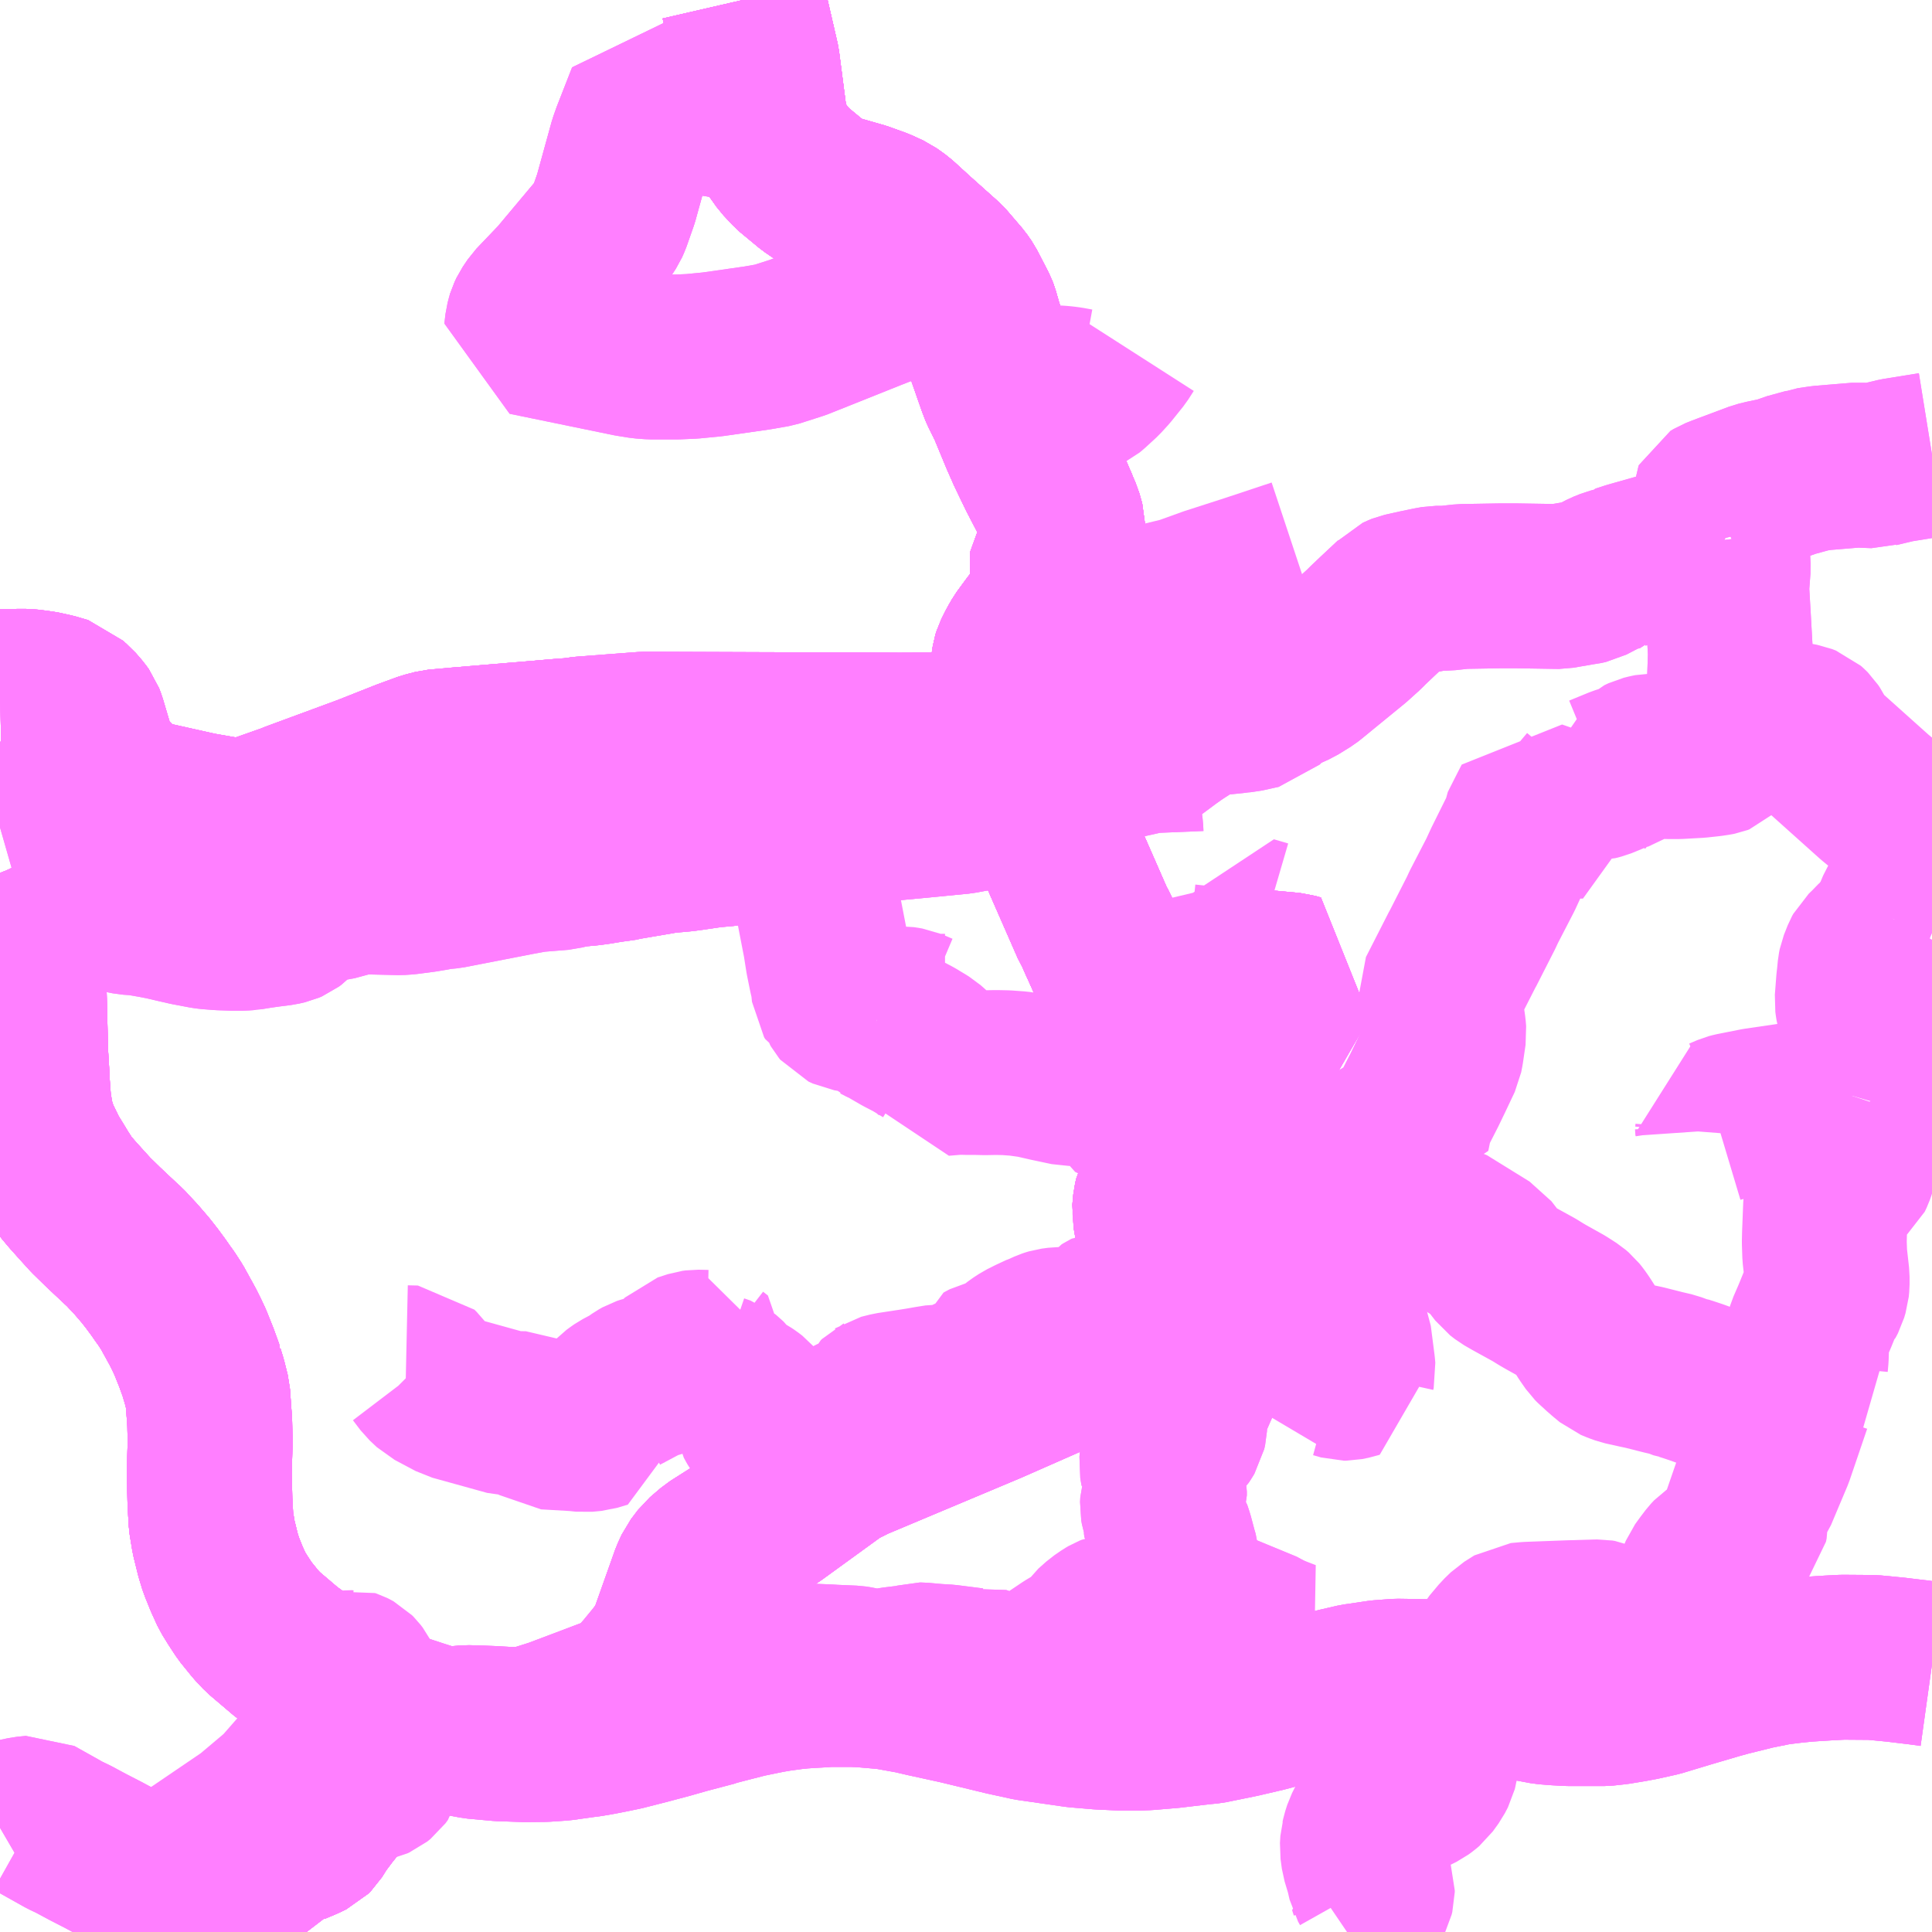 <?xml version="1.0" encoding="UTF-8"?>
<svg  xmlns="http://www.w3.org/2000/svg" xmlns:xlink="http://www.w3.org/1999/xlink" xmlns:go="http://purl.org/svgmap/profile" property="N07_001,N07_002,N07_003,N07_004,N07_005,N07_006,N07_007" viewBox="13649.414 -3454.102 8.789 8.789" go:dataArea="13649.4140625 -3454.1015625 8.7890625 8.7890625" >
<globalCoordinateSystem srsName="http://purl.org/crs/84" transform="matrix(100.0,0.0,0.0,-100.0,0.0,0.0)" />
<defs>
 <g id="p0" >
  <circle cx="0.0" cy="0.0" r="3" stroke="green" stroke-width="0.75" vector-effect="non-scaling-stroke" />
 </g>
</defs>
<g fill="none" fill-rule="evenodd" stroke="#FF00FF" stroke-width="0.75" opacity="0.5" vector-effect="non-scaling-stroke" stroke-linejoin="bevel" >
<path content="1,三交南紀交通（株）,名古屋南紀高速バス,5.0,5.0,5.0," xlink:title="1" d="M13649.804,-3445.312L13649.807,-3445.316L13649.94,-3445.415L13650.248,-3445.619L13650.554,-3445.827L13650.694,-3445.945L13650.829,-3446.099L13651.042,-3446.381L13651.023,-3446.39L13650.982,-3446.413L13650.915,-3446.451L13650.82,-3446.512L13650.796,-3446.53L13650.718,-3446.586L13650.611,-3446.677L13650.578,-3446.712L13650.527,-3446.775L13650.497,-3446.821L13650.471,-3446.863L13650.445,-3446.92L13650.427,-3446.965L13650.421,-3446.979L13650.406,-3447.028L13650.386,-3447.109L13650.374,-3447.182L13650.369,-3447.274L13650.366,-3447.402L13650.37,-3447.543L13650.368,-3447.631L13650.359,-3447.756L13650.344,-3447.816L13650.331,-3447.859L13650.331,-3447.861L13650.307,-3447.927L13650.279,-3447.997L13650.263,-3448.031L13650.245,-3448.067L13650.196,-3448.156L13650.17,-3448.196L13650.154,-3448.218L13650.136,-3448.244L13650.105,-3448.286L13650.076,-3448.323L13650.033,-3448.373L13650.004,-3448.404L13649.982,-3448.428L13649.964,-3448.444L13649.88,-3448.523L13649.826,-3448.576L13649.778,-3448.629L13649.743,-3448.668L13649.71,-3448.707L13649.679,-3448.755L13649.659,-3448.788L13649.624,-3448.845L13649.593,-3448.909L13649.579,-3448.938L13649.558,-3449.005L13649.553,-3449.034L13649.549,-3449.06L13649.548,-3449.063L13649.544,-3449.097L13649.539,-3449.166L13649.536,-3449.225L13649.531,-3449.308L13649.524,-3449.59L13649.52,-3449.707L13649.507,-3449.82L13649.476,-3449.969L13649.459,-3450.022L13649.421,-3450.113L13649.414,-3450.131"/>
<path content="1,三重交通（株）,伊勢～京都,2.0,2.0,2.0," xlink:title="1" d="M13649.414,-3450.131L13649.421,-3450.113L13649.459,-3450.022L13649.476,-3449.969L13649.507,-3449.82L13649.52,-3449.707L13649.524,-3449.59L13649.531,-3449.308L13649.536,-3449.225L13649.539,-3449.166L13649.544,-3449.097L13649.548,-3449.063L13649.549,-3449.06L13649.553,-3449.034L13649.558,-3449.005L13649.579,-3448.938L13649.593,-3448.909L13649.624,-3448.845L13649.659,-3448.788L13649.679,-3448.755L13649.71,-3448.707L13649.743,-3448.668L13649.778,-3448.629L13649.826,-3448.576L13649.88,-3448.523L13649.964,-3448.444L13649.982,-3448.428L13650.004,-3448.404L13650.033,-3448.373L13650.076,-3448.323L13650.105,-3448.286L13650.136,-3448.244L13650.154,-3448.218L13650.17,-3448.196L13650.196,-3448.156L13650.245,-3448.067L13650.263,-3448.031L13650.279,-3447.997L13650.307,-3447.927L13650.331,-3447.861L13650.331,-3447.859L13650.344,-3447.816L13650.359,-3447.756L13650.368,-3447.631L13650.37,-3447.543L13650.366,-3447.402L13650.369,-3447.274L13650.374,-3447.182L13650.386,-3447.109L13650.406,-3447.028L13650.421,-3446.979L13650.427,-3446.965L13650.445,-3446.92L13650.471,-3446.863L13650.497,-3446.821L13650.527,-3446.775L13650.578,-3446.712L13650.611,-3446.677L13650.718,-3446.586L13650.796,-3446.53L13650.82,-3446.512L13650.915,-3446.451L13650.982,-3446.413L13651.023,-3446.39L13651.042,-3446.381L13651.062,-3446.371L13651.145,-3446.331L13651.164,-3446.323L13651.236,-3446.295L13651.248,-3446.291L13651.318,-3446.268L13651.397,-3446.243L13651.492,-3446.218L13651.545,-3446.208L13651.577,-3446.202L13651.688,-3446.192L13651.805,-3446.188L13651.893,-3446.189L13651.967,-3446.194L13652.075,-3446.209L13652.092,-3446.211L13652.144,-3446.22L13652.19,-3446.229L13652.248,-3446.241L13652.354,-3446.268L13652.459,-3446.296L13652.529,-3446.316L13652.658,-3446.35L13652.665,-3446.353L13652.727,-3446.369L13652.809,-3446.39L13652.882,-3446.405L13652.912,-3446.411L13652.953,-3446.418L13653.019,-3446.427L13653.058,-3446.431L13653.103,-3446.434L13653.14,-3446.436L13653.187,-3446.439L13653.293,-3446.439L13653.338,-3446.437L13653.408,-3446.431L13653.453,-3446.427L13653.564,-3446.407L13653.624,-3446.393L13653.775,-3446.36L13653.986,-3446.309L13654.096,-3446.285L13654.311,-3446.254L13654.417,-3446.245L13654.524,-3446.24L13654.534,-3446.24L13654.579,-3446.24L13654.632,-3446.242L13654.74,-3446.251L13654.875,-3446.267L13654.917,-3446.271L13654.981,-3446.284L13655.059,-3446.3L13655.166,-3446.325L13655.4,-3446.387L13655.504,-3446.414L13655.582,-3446.432L13655.611,-3446.436L13655.691,-3446.448L13655.769,-3446.454L13655.905,-3446.452L13656.012,-3446.441L13656.087,-3446.43L13656.332,-3446.38L13656.444,-3446.359L13656.494,-3446.355L13656.55,-3446.352L13656.657,-3446.352L13656.704,-3446.352L13656.713,-3446.352L13656.768,-3446.358L13656.835,-3446.369L13656.878,-3446.377L13656.959,-3446.395L13657.095,-3446.436L13657.224,-3446.474L13657.275,-3446.488L13657.396,-3446.518L13657.495,-3446.538L13657.568,-3446.547L13657.628,-3446.553L13657.673,-3446.556L13657.738,-3446.56L13657.796,-3446.563L13657.933,-3446.562L13658.037,-3446.552L13658.153,-3446.538L13658.203,-3446.531"/>
<path content="1,三重交通（株）,勝浦・南紀～横浜・東京・大宮,1.0,1.0,1.0," xlink:title="1" d="M13649.414,-3450.131L13649.421,-3450.113L13649.459,-3450.022L13649.476,-3449.969L13649.507,-3449.82L13649.52,-3449.707L13649.524,-3449.59L13649.531,-3449.308L13649.536,-3449.225L13649.539,-3449.166L13649.544,-3449.097L13649.548,-3449.063L13649.549,-3449.06L13649.553,-3449.034L13649.558,-3449.005L13649.579,-3448.938L13649.593,-3448.909L13649.624,-3448.845L13649.659,-3448.788L13649.679,-3448.755L13649.71,-3448.707L13649.743,-3448.668L13649.778,-3448.629L13649.826,-3448.576L13649.88,-3448.523L13649.964,-3448.444L13649.982,-3448.428L13650.004,-3448.404L13650.033,-3448.373L13650.076,-3448.323L13650.105,-3448.286L13650.136,-3448.244L13650.154,-3448.218L13650.17,-3448.196L13650.196,-3448.156L13650.245,-3448.067L13650.263,-3448.031L13650.279,-3447.997L13650.307,-3447.927L13650.331,-3447.861L13650.331,-3447.859L13650.344,-3447.816L13650.359,-3447.756L13650.368,-3447.631L13650.37,-3447.543L13650.366,-3447.402L13650.369,-3447.274L13650.374,-3447.182L13650.386,-3447.109L13650.406,-3447.028L13650.421,-3446.979L13650.427,-3446.965L13650.445,-3446.92L13650.471,-3446.863L13650.497,-3446.821L13650.527,-3446.775L13650.578,-3446.712L13650.611,-3446.677L13650.718,-3446.586L13650.796,-3446.53L13650.82,-3446.512L13650.915,-3446.451L13650.982,-3446.413L13651.023,-3446.39L13651.042,-3446.381L13651.029,-3446.358L13651.004,-3446.316L13650.985,-3446.288L13650.98,-3446.28L13650.975,-3446.271L13650.963,-3446.224L13650.962,-3446.216L13650.962,-3446.206L13650.963,-3446.194L13650.966,-3446.162L13650.968,-3446.132L13650.975,-3446.111L13650.981,-3446.098L13650.99,-3446.084L13651.007,-3446.059L13651.02,-3446.043L13651.033,-3446.033L13651.05,-3446.023L13651.052,-3446.022L13651.02,-3445.993L13650.976,-3445.951L13650.957,-3445.929L13650.943,-3445.914L13650.922,-3445.885L13650.902,-3445.86L13650.863,-3445.808L13650.834,-3445.762L13650.83,-3445.758L13650.826,-3445.754L13650.797,-3445.74L13650.747,-3445.719L13650.736,-3445.714L13650.725,-3445.707L13650.709,-3445.692L13650.697,-3445.672L13650.687,-3445.628L13650.685,-3445.574L13650.681,-3445.525L13650.687,-3445.497L13650.694,-3445.471L13650.695,-3445.464L13650.708,-3445.441L13650.712,-3445.433L13650.717,-3445.429L13650.794,-3445.329L13650.807,-3445.312"/>
<path content="1,三重交通（株）,大杉線_01_on,12.0,9.0,9.0," xlink:title="1" d="M13654.03,-3450.847L13654.032,-3450.831L13654.036,-3450.803L13654.042,-3450.756L13654.045,-3450.734L13654.049,-3450.718L13654.056,-3450.693L13654.06,-3450.677L13654.083,-3450.609L13654.101,-3450.557L13654.102,-3450.553L13654.111,-3450.525L13654.151,-3450.433L13654.228,-3450.258L13654.387,-3449.895L13654.403,-3449.868L13654.415,-3449.838L13654.448,-3449.765L13654.461,-3449.735L13654.491,-3449.669L13654.512,-3449.627L13654.535,-3449.581L13654.555,-3449.539L13654.627,-3449.452L13654.693,-3449.367L13654.715,-3449.329L13654.736,-3449.266L13654.737,-3449.253L13654.741,-3449.179L13654.737,-3449.035L13654.736,-3448.958L13654.736,-3448.86L13654.734,-3448.804L13654.733,-3448.786L13654.726,-3448.754L13654.714,-3448.724L13654.708,-3448.712L13654.683,-3448.67L13654.675,-3448.654L13654.67,-3448.633L13654.668,-3448.612L13654.666,-3448.589L13654.668,-3448.579L13654.683,-3448.492L13654.696,-3448.454L13654.708,-3448.416L13654.726,-3448.379L13654.753,-3448.342L13654.779,-3448.287L13654.798,-3448.241L13654.814,-3448.198L13654.817,-3448.182L13654.816,-3448.166L13654.811,-3448.154L13654.803,-3448.141L13654.787,-3448.125L13654.765,-3448.105L13654.745,-3448.093L13654.694,-3448.069L13654.644,-3448.043L13654.577,-3448.017L13653.911,-3447.724L13653.299,-3447.467L13653.221,-3447.428L13652.933,-3447.219L13652.664,-3447.048L13652.615,-3447.006L13652.583,-3446.964L13652.566,-3446.927L13652.473,-3446.665L13652.456,-3446.62L13652.433,-3446.588L13652.406,-3446.552L13652.355,-3446.49L13652.341,-3446.474L13652.32,-3446.451L13652.298,-3446.427L13652.281,-3446.411L13652.272,-3446.404L13652.258,-3446.394L13652.23,-3446.382L13652.175,-3446.362L13652.096,-3446.332L13651.942,-3446.274L13651.86,-3446.248L13651.823,-3446.24L13651.786,-3446.235L13651.723,-3446.235L13651.655,-3446.239L13651.605,-3446.241L13651.537,-3446.243L13651.496,-3446.239L13651.296,-3446.22L13651.224,-3446.171L13651.191,-3446.144L13651.146,-3446.107L13651.13,-3446.093L13651.118,-3446.084L13651.081,-3446.048L13651.052,-3446.022L13651.02,-3445.993L13650.976,-3445.951L13650.957,-3445.929L13650.943,-3445.914L13650.922,-3445.885L13650.902,-3445.86L13650.863,-3445.808L13650.834,-3445.762L13650.83,-3445.758L13650.826,-3445.754L13650.797,-3445.74L13650.747,-3445.719L13650.736,-3445.714L13650.725,-3445.707L13650.709,-3445.692L13650.697,-3445.672L13650.687,-3445.628L13650.685,-3445.574L13650.681,-3445.525L13650.687,-3445.497L13650.694,-3445.471L13650.695,-3445.464L13650.708,-3445.441L13650.712,-3445.433L13650.717,-3445.429L13650.794,-3445.329L13650.807,-3445.312"/>
<path content="1,三重交通（株）,大杉線_01_on,12.0,9.0,9.0," xlink:title="1" d="M13654.03,-3450.847L13654.053,-3450.855L13654.168,-3450.897"/>
<path content="1,三重交通（株）,大杉線_01_on,12.0,9.0,9.0," xlink:title="1" d="M13652.794,-3454.102L13652.859,-3453.82L13652.892,-3453.566L13652.901,-3453.519L13652.904,-3453.508L13652.915,-3453.47L13652.93,-3453.448L13652.979,-3453.379L13653.02,-3453.335L13653.107,-3453.263L13653.154,-3453.231L13653.189,-3453.213L13653.332,-3453.172L13653.407,-3453.145L13653.457,-3453.122L13653.495,-3453.095L13653.576,-3453.021L13653.708,-3452.903L13653.78,-3452.819L13653.798,-3452.793L13653.851,-3452.69L13653.856,-3452.677L13653.873,-3452.618L13653.908,-3452.51L13653.96,-3452.361L13653.971,-3452.332L13653.974,-3452.325L13654.008,-3452.256L13654.066,-3452.116L13654.096,-3452.048L13654.145,-3451.946L13654.183,-3451.873L13654.208,-3451.824L13654.209,-3451.821L13654.224,-3451.783L13654.236,-3451.756L13654.249,-3451.71L13654.249,-3451.618L13654.25,-3451.575L13654.219,-3451.567L13654.205,-3451.558L13654.201,-3451.552L13654.2,-3451.543L13654.207,-3451.474L13654.207,-3451.442L13654.202,-3451.417L13654.2,-3451.398L13654.189,-3451.372L13654.143,-3451.287L13654.109,-3451.242L13654.07,-3451.189L13654.051,-3451.156L13654.032,-3451.118L13654.028,-3451.105L13654.024,-3451.079L13654.029,-3450.948L13654.03,-3450.847"/>
<path content="1,三重交通（株）,大杉線_02_on,12.0,9.0,9.0," xlink:title="1" d="M13652.794,-3454.102L13652.859,-3453.82L13652.892,-3453.566L13652.901,-3453.519L13652.904,-3453.508L13652.915,-3453.47L13652.93,-3453.448L13652.979,-3453.379L13653.02,-3453.335L13653.107,-3453.263L13653.154,-3453.231L13653.189,-3453.213L13653.332,-3453.172L13653.407,-3453.145L13653.457,-3453.122L13653.495,-3453.095L13653.576,-3453.021L13653.708,-3452.903L13653.78,-3452.819L13653.798,-3452.793L13653.851,-3452.69L13653.856,-3452.677L13653.873,-3452.618L13653.908,-3452.51L13653.96,-3452.361L13653.971,-3452.332L13653.974,-3452.325L13654.008,-3452.256L13654.066,-3452.116L13654.096,-3452.048L13654.145,-3451.946L13654.183,-3451.873L13654.208,-3451.824L13654.209,-3451.821L13654.224,-3451.783L13654.236,-3451.756L13654.249,-3451.71L13654.249,-3451.618L13654.25,-3451.575L13654.219,-3451.567L13654.205,-3451.558L13654.201,-3451.552L13654.2,-3451.543L13654.207,-3451.474L13654.207,-3451.442L13654.202,-3451.417L13654.2,-3451.398L13654.189,-3451.372L13654.143,-3451.287L13654.109,-3451.242L13654.07,-3451.189L13654.051,-3451.156L13654.032,-3451.118L13654.028,-3451.105L13654.024,-3451.079L13654.029,-3450.948L13654.03,-3450.847L13654.032,-3450.831L13654.036,-3450.803L13654.042,-3450.756L13654.045,-3450.734L13654.049,-3450.718L13654.056,-3450.693L13654.06,-3450.677L13654.083,-3450.609L13654.101,-3450.557L13654.102,-3450.553L13654.111,-3450.525L13654.151,-3450.433L13654.228,-3450.258L13654.387,-3449.895L13654.403,-3449.868L13654.415,-3449.838L13654.448,-3449.765L13654.461,-3449.735L13654.491,-3449.669L13654.512,-3449.627L13654.535,-3449.581L13654.551,-3449.548L13654.605,-3449.568L13654.645,-3449.583L13654.654,-3449.591L13654.661,-3449.599L13654.754,-3449.731L13654.784,-3449.715L13654.808,-3449.706L13654.813,-3449.705L13654.89,-3449.697L13654.903,-3449.696L13655.051,-3449.687L13655.086,-3449.809L13655.099,-3449.882L13655.104,-3449.924L13655.169,-3449.905"/>
<path content="1,三重交通（株）,松阪大石線_01_on,18.5,13.5,13.5," xlink:title="1" d="M13654.03,-3450.847L13653.924,-3450.814L13653.902,-3450.807L13653.83,-3450.784L13653.795,-3450.775L13653.756,-3450.765L13653.732,-3450.761L13653.705,-3450.759L13653.505,-3450.758L13653.362,-3450.759L13652.915,-3450.76L13652.396,-3450.762L13652.345,-3450.762L13652.068,-3450.741L13652.02,-3450.734L13651.985,-3450.732L13651.773,-3450.714L13651.498,-3450.691L13651.397,-3450.682L13651.351,-3450.67L13651.261,-3450.637L13651.084,-3450.567L13650.756,-3450.446L13650.734,-3450.437L13650.609,-3450.393L13650.578,-3450.383L13650.562,-3450.379L13650.549,-3450.376L13650.506,-3450.371L13650.486,-3450.37L13650.468,-3450.37L13650.319,-3450.396L13650.086,-3450.448L13650.029,-3450.47L13649.999,-3450.482L13649.971,-3450.503L13649.891,-3450.584L13649.869,-3450.61L13649.851,-3450.638L13649.844,-3450.652L13649.795,-3450.817L13649.787,-3450.838L13649.774,-3450.856L13649.748,-3450.886L13649.73,-3450.901L13649.71,-3450.921L13649.679,-3450.93L13649.659,-3450.936L13649.632,-3450.942L13649.605,-3450.948L13649.583,-3450.951L13649.553,-3450.955L13649.53,-3450.957L13649.501,-3450.957L13649.414,-3450.955"/>
<path content="1,三重交通（株）,松阪大石線_01_on,18.5,13.5,13.5," xlink:title="1" d="M13654.168,-3450.897L13654.053,-3450.855L13654.03,-3450.847"/>
<path content="1,三重交通（株）,松阪大石線_01_on,18.5,13.5,13.5," xlink:title="1" d="M13652.794,-3454.102L13652.859,-3453.82L13652.892,-3453.566L13652.901,-3453.519L13652.904,-3453.508L13652.915,-3453.47L13652.93,-3453.448L13652.979,-3453.379L13653.02,-3453.335L13653.107,-3453.263L13653.154,-3453.231L13653.189,-3453.213L13653.332,-3453.172L13653.407,-3453.145L13653.457,-3453.122L13653.495,-3453.095L13653.576,-3453.021L13653.708,-3452.903L13653.78,-3452.819L13653.798,-3452.793L13653.851,-3452.69L13653.856,-3452.677L13653.873,-3452.618L13653.908,-3452.51L13653.96,-3452.361L13653.971,-3452.332L13653.974,-3452.325L13654.008,-3452.256L13654.066,-3452.116L13654.096,-3452.048L13654.145,-3451.946L13654.183,-3451.873L13654.208,-3451.824L13654.209,-3451.821L13654.224,-3451.783L13654.236,-3451.756L13654.249,-3451.71L13654.249,-3451.618L13654.25,-3451.575L13654.219,-3451.567L13654.205,-3451.558L13654.201,-3451.552L13654.2,-3451.543L13654.207,-3451.474L13654.207,-3451.442L13654.202,-3451.417L13654.2,-3451.398L13654.189,-3451.372L13654.143,-3451.287L13654.109,-3451.242L13654.07,-3451.189L13654.051,-3451.156L13654.032,-3451.118L13654.028,-3451.105L13654.024,-3451.079L13654.029,-3450.948L13654.03,-3450.847"/>
<path content="1,三重交通（株）,松阪大石線_02_on,18.5,13.5,13.5," xlink:title="1" d="M13652.02,-3450.734L13651.985,-3450.732L13651.773,-3450.714L13651.498,-3450.691L13651.397,-3450.682L13651.351,-3450.67L13651.261,-3450.637L13651.084,-3450.567L13650.756,-3450.446L13650.734,-3450.437L13650.609,-3450.393L13650.578,-3450.383L13650.562,-3450.379L13650.549,-3450.376L13650.506,-3450.371L13650.486,-3450.37L13650.468,-3450.37L13650.319,-3450.396L13650.086,-3450.448L13650.029,-3450.47L13649.999,-3450.482L13649.971,-3450.503L13649.891,-3450.584L13649.869,-3450.61L13649.851,-3450.638L13649.844,-3450.652L13649.795,-3450.817L13649.787,-3450.838L13649.774,-3450.856L13649.748,-3450.886L13649.73,-3450.901L13649.71,-3450.921L13649.679,-3450.93L13649.659,-3450.936L13649.632,-3450.942L13649.605,-3450.948L13649.583,-3450.951L13649.553,-3450.955L13649.53,-3450.957L13649.501,-3450.957L13649.414,-3450.955"/>
<path content="1,三重交通（株）,松阪大石線_02_on,18.5,13.5,13.5," xlink:title="1" d="M13652.068,-3450.741L13652.02,-3450.734"/>
<path content="1,三重交通（株）,松阪大石線_02_on,18.5,13.5,13.5," xlink:title="1" d="M13654.03,-3450.847L13654.032,-3450.831L13654.036,-3450.803L13654.042,-3450.756L13654.045,-3450.734L13654.049,-3450.718L13654.056,-3450.693L13654.06,-3450.677L13654.083,-3450.609L13654.101,-3450.557L13654.102,-3450.553L13654.111,-3450.525L13654,-3450.483L13653.888,-3450.437L13653.844,-3450.421L13653.785,-3450.41L13653.569,-3450.389L13653.338,-3450.368L13653.32,-3450.365L13653.28,-3450.357L13653.08,-3450.313L13652.986,-3450.301L13652.965,-3450.298L13652.885,-3450.287L13652.879,-3450.286L13652.801,-3450.274L13652.78,-3450.271L13652.728,-3450.265L13652.718,-3450.263L13652.65,-3450.257L13652.568,-3450.245L13652.525,-3450.239L13652.493,-3450.236L13652.445,-3450.232L13652.429,-3450.23L13652.416,-3450.227L13652.263,-3450.201L13652.253,-3450.198L13652.181,-3450.188L13652.127,-3450.179L13652.088,-3450.174L13652.065,-3450.172L13652.02,-3450.168L13652.007,-3450.265L13652.02,-3450.734"/>
<path content="1,三重交通（株）,松阪大石線_02_on,18.5,13.5,13.5," xlink:title="1" d="M13654.168,-3450.897L13654.053,-3450.855L13654.03,-3450.847"/>
<path content="1,三重交通（株）,松阪大石線_02_on,18.5,13.5,13.5," xlink:title="1" d="M13652.794,-3454.102L13652.859,-3453.82L13652.892,-3453.566L13652.811,-3453.566L13652.784,-3453.568L13652.738,-3453.572L13652.686,-3453.579L13652.591,-3453.598L13652.448,-3453.634L13652.366,-3453.659L13652.298,-3453.485L13652.285,-3453.448L13652.216,-3453.198L13652.183,-3453.104L13652.174,-3453.084L13652.161,-3453.064L13651.959,-3452.823L13651.853,-3452.712L13651.83,-3452.678L13651.821,-3452.659L13651.818,-3452.649L13651.813,-3452.63L13651.808,-3452.587L13652.279,-3452.49L13652.335,-3452.481L13652.376,-3452.478L13652.494,-3452.478L13652.563,-3452.481L13652.655,-3452.49L13652.858,-3452.519L13652.938,-3452.533L13653.044,-3452.567L13653.377,-3452.7L13653.441,-3452.725L13653.503,-3452.743L13653.57,-3452.756L13653.633,-3452.767L13653.798,-3452.793L13653.851,-3452.69L13653.856,-3452.677L13653.873,-3452.618L13653.908,-3452.51L13653.96,-3452.361L13653.971,-3452.332L13653.974,-3452.325L13654.008,-3452.256L13654.066,-3452.116L13654.096,-3452.048L13654.145,-3451.946L13654.183,-3451.873L13654.208,-3451.824L13654.209,-3451.821L13654.224,-3451.783L13654.236,-3451.756L13654.249,-3451.71L13654.249,-3451.618L13654.25,-3451.575L13654.219,-3451.567L13654.205,-3451.558L13654.201,-3451.552L13654.2,-3451.543L13654.207,-3451.474L13654.207,-3451.442L13654.202,-3451.417L13654.2,-3451.398L13654.189,-3451.372L13654.143,-3451.287L13654.109,-3451.242L13654.07,-3451.189L13654.051,-3451.156L13654.032,-3451.118L13654.028,-3451.105L13654.024,-3451.079L13654.029,-3450.948L13654.03,-3450.847"/>
<path content="1,三重交通（株）,松阪大石線_03_on,18.5,13.5,13.5," xlink:title="1" d="M13654.03,-3450.847L13653.924,-3450.814L13653.902,-3450.807L13653.83,-3450.784L13653.795,-3450.775L13653.756,-3450.765L13653.732,-3450.761L13653.705,-3450.759L13653.505,-3450.758L13653.362,-3450.759L13652.915,-3450.76L13652.396,-3450.762L13652.345,-3450.762L13652.068,-3450.741L13652.02,-3450.734L13651.985,-3450.732L13651.773,-3450.714L13651.498,-3450.691L13651.397,-3450.682L13651.351,-3450.67L13651.261,-3450.637L13651.084,-3450.567L13650.756,-3450.446L13650.734,-3450.437L13650.609,-3450.393L13650.578,-3450.383L13650.562,-3450.379L13650.549,-3450.376L13650.506,-3450.371L13650.486,-3450.37L13650.468,-3450.37L13650.319,-3450.396L13650.086,-3450.448L13650.029,-3450.47L13649.999,-3450.482L13649.971,-3450.503L13649.891,-3450.584L13649.869,-3450.61L13649.851,-3450.638L13649.844,-3450.652L13649.795,-3450.817L13649.787,-3450.838L13649.774,-3450.856L13649.748,-3450.886L13649.73,-3450.901L13649.71,-3450.921L13649.679,-3450.93L13649.659,-3450.936L13649.632,-3450.942L13649.605,-3450.948L13649.583,-3450.951L13649.553,-3450.955L13649.53,-3450.957L13649.501,-3450.957L13649.414,-3450.955"/>
<path content="1,三重交通（株）,松阪大石線_03_on,18.5,13.5,13.5," xlink:title="1" d="M13654.03,-3450.847L13654.053,-3450.855L13654.168,-3450.897L13654.226,-3450.921L13654.237,-3450.926L13654.253,-3450.937L13654.303,-3450.975L13654.307,-3450.977L13654.39,-3451.057L13654.403,-3451.074L13654.454,-3451.151L13654.514,-3451.248L13654.548,-3451.3L13654.556,-3451.308L13654.57,-3451.319L13654.591,-3451.327L13654.798,-3451.377L13654.92,-3451.421L13655.1,-3451.479L13655.317,-3451.551"/>
<path content="1,三重交通（株）,松阪大石線_03_on,18.5,13.5,13.5," xlink:title="1" d="M13652.794,-3454.102L13652.859,-3453.82L13652.892,-3453.566L13652.901,-3453.519L13652.904,-3453.508L13652.915,-3453.47L13652.93,-3453.448L13652.979,-3453.379L13653.02,-3453.335L13653.107,-3453.263L13653.154,-3453.231L13653.189,-3453.213L13653.332,-3453.172L13653.407,-3453.145L13653.457,-3453.122L13653.495,-3453.095L13653.576,-3453.021L13653.708,-3452.903L13653.78,-3452.819L13653.798,-3452.793L13653.851,-3452.69L13653.856,-3452.677L13653.873,-3452.618L13653.908,-3452.51L13653.96,-3452.361L13653.971,-3452.332L13653.974,-3452.325L13654.008,-3452.256L13654.066,-3452.116L13654.096,-3452.048L13654.145,-3451.946L13654.183,-3451.873L13654.208,-3451.824L13654.209,-3451.821L13654.224,-3451.783L13654.236,-3451.756L13654.249,-3451.71L13654.249,-3451.618L13654.25,-3451.575L13654.219,-3451.567L13654.205,-3451.558L13654.201,-3451.552L13654.2,-3451.543L13654.207,-3451.474L13654.207,-3451.442L13654.202,-3451.417L13654.2,-3451.398L13654.189,-3451.372L13654.143,-3451.287L13654.109,-3451.242L13654.07,-3451.189L13654.051,-3451.156L13654.032,-3451.118L13654.028,-3451.105L13654.024,-3451.079L13654.029,-3450.948L13654.03,-3450.847"/>
<path content="1,三重交通（株）,松阪大石線_04_on,18.5,13.5,13.5," xlink:title="1" d="M13652.02,-3450.734L13651.985,-3450.732L13651.773,-3450.714L13651.498,-3450.691L13651.397,-3450.682L13651.351,-3450.67L13651.261,-3450.637L13651.084,-3450.567L13650.756,-3450.446L13650.734,-3450.437L13650.609,-3450.393L13650.578,-3450.383L13650.562,-3450.379L13650.549,-3450.376L13650.506,-3450.371L13650.486,-3450.37L13650.468,-3450.37L13650.319,-3450.396L13650.086,-3450.448L13650.029,-3450.47L13649.999,-3450.482L13649.971,-3450.503L13649.891,-3450.584L13649.869,-3450.61L13649.851,-3450.638L13649.844,-3450.652L13649.795,-3450.817L13649.787,-3450.838L13649.774,-3450.856L13649.748,-3450.886L13649.73,-3450.901L13649.71,-3450.921L13649.679,-3450.93L13649.659,-3450.936L13649.632,-3450.942L13649.605,-3450.948L13649.583,-3450.951L13649.553,-3450.955L13649.53,-3450.957L13649.501,-3450.957L13649.414,-3450.955"/>
<path content="1,三重交通（株）,松阪大石線_04_on,18.5,13.5,13.5," xlink:title="1" d="M13652.068,-3450.741L13652.02,-3450.734"/>
<path content="1,三重交通（株）,松阪大石線_04_on,18.5,13.5,13.5," xlink:title="1" d="M13654.03,-3450.847L13654.032,-3450.831L13654.036,-3450.803L13654.042,-3450.756L13654.045,-3450.734L13654.049,-3450.718L13654.056,-3450.693L13654.06,-3450.677L13654.083,-3450.609L13654.101,-3450.557L13654.102,-3450.553L13654.111,-3450.525L13654,-3450.483L13653.888,-3450.437L13653.844,-3450.421L13653.785,-3450.41L13653.569,-3450.389L13653.338,-3450.368L13653.32,-3450.365L13653.28,-3450.357L13653.08,-3450.313L13652.986,-3450.301L13652.965,-3450.298L13652.885,-3450.287L13652.879,-3450.286L13652.801,-3450.274L13652.78,-3450.271L13652.728,-3450.265L13652.718,-3450.263L13652.65,-3450.257L13652.568,-3450.245L13652.525,-3450.239L13652.493,-3450.236L13652.445,-3450.232L13652.429,-3450.23L13652.416,-3450.227L13652.263,-3450.201L13652.253,-3450.198L13652.181,-3450.188L13652.127,-3450.179L13652.088,-3450.174L13652.065,-3450.172L13652.02,-3450.168L13652.007,-3450.265L13652.02,-3450.734"/>
<path content="1,三重交通（株）,松阪大石線_04_on,18.5,13.5,13.5," xlink:title="1" d="M13654.168,-3450.897L13654.053,-3450.855L13654.03,-3450.847"/>
<path content="1,三重交通（株）,松阪大石線_04_on,18.5,13.5,13.5," xlink:title="1" d="M13652.794,-3454.102L13652.859,-3453.82L13652.892,-3453.566L13652.901,-3453.519L13652.904,-3453.508L13652.915,-3453.47L13652.93,-3453.448L13652.979,-3453.379L13653.02,-3453.335L13653.107,-3453.263L13653.154,-3453.231L13653.189,-3453.213L13653.332,-3453.172L13653.407,-3453.145L13653.457,-3453.122L13653.495,-3453.095L13653.576,-3453.021L13653.708,-3452.903L13653.78,-3452.819L13653.798,-3452.793L13653.851,-3452.69L13653.856,-3452.677L13653.873,-3452.618L13653.908,-3452.51L13653.96,-3452.361L13653.971,-3452.332L13653.974,-3452.325L13654.008,-3452.256L13654.066,-3452.116L13654.096,-3452.048L13654.145,-3451.946L13654.183,-3451.873L13654.208,-3451.824L13654.209,-3451.821L13654.224,-3451.783L13654.236,-3451.756L13654.249,-3451.71L13654.249,-3451.618L13654.25,-3451.575L13654.219,-3451.567L13654.205,-3451.558L13654.201,-3451.552L13654.2,-3451.543L13654.207,-3451.474L13654.207,-3451.442L13654.202,-3451.417L13654.2,-3451.398L13654.189,-3451.372L13654.143,-3451.287L13654.109,-3451.242L13654.07,-3451.189L13654.051,-3451.156L13654.032,-3451.118L13654.028,-3451.105L13654.024,-3451.079L13654.029,-3450.948L13654.03,-3450.847"/>
<path content="1,三重交通（株）,松阪大石線_05_on,18.5,13.5,13.5," xlink:title="1" d="M13654.03,-3450.847L13653.924,-3450.814L13653.902,-3450.807L13653.83,-3450.784L13653.795,-3450.775L13653.756,-3450.765L13653.732,-3450.761L13653.705,-3450.759L13653.505,-3450.758L13653.362,-3450.759L13652.915,-3450.76L13652.396,-3450.762L13652.345,-3450.762L13652.068,-3450.741L13652.02,-3450.734L13651.985,-3450.732L13651.773,-3450.714L13651.498,-3450.691L13651.397,-3450.682L13651.351,-3450.67L13651.261,-3450.637L13651.084,-3450.567L13650.756,-3450.446L13650.734,-3450.437L13650.609,-3450.393L13650.578,-3450.383L13650.562,-3450.379L13650.549,-3450.376L13650.506,-3450.371L13650.486,-3450.37L13650.468,-3450.37L13650.319,-3450.396L13650.086,-3450.448L13650.029,-3450.47L13649.999,-3450.482L13649.971,-3450.503L13649.891,-3450.584L13649.869,-3450.61L13649.851,-3450.638L13649.844,-3450.652L13649.795,-3450.817L13649.787,-3450.838L13649.774,-3450.856L13649.748,-3450.886L13649.73,-3450.901L13649.71,-3450.921L13649.679,-3450.93L13649.659,-3450.936L13649.632,-3450.942L13649.605,-3450.948L13649.583,-3450.951L13649.553,-3450.955L13649.53,-3450.957L13649.501,-3450.957L13649.414,-3450.955"/>
<path content="1,三重交通（株）,松阪大石線_05_on,18.5,13.5,13.5," xlink:title="1" d="M13654.168,-3450.897L13654.053,-3450.855L13654.03,-3450.847"/>
<path content="1,三重交通（株）,松阪大石線_05_on,18.5,13.5,13.5," xlink:title="1" d="M13653.974,-3452.325L13654.008,-3452.256L13654.066,-3452.116L13654.096,-3452.048L13654.145,-3451.946L13654.183,-3451.873L13654.208,-3451.824L13654.209,-3451.821L13654.224,-3451.783L13654.236,-3451.756L13654.249,-3451.71L13654.249,-3451.618L13654.25,-3451.575L13654.219,-3451.567L13654.205,-3451.558L13654.201,-3451.552L13654.2,-3451.543L13654.207,-3451.474L13654.207,-3451.442L13654.202,-3451.417L13654.2,-3451.398L13654.189,-3451.372L13654.143,-3451.287L13654.109,-3451.242L13654.07,-3451.189L13654.051,-3451.156L13654.032,-3451.118L13654.028,-3451.105L13654.024,-3451.079L13654.029,-3450.948L13654.03,-3450.847"/>
<path content="1,三重交通（株）,松阪大石線_05_on,18.5,13.5,13.5," xlink:title="1" d="M13654.529,-3452.526L13654.504,-3452.487L13654.451,-3452.421L13654.42,-3452.387L13654.371,-3452.342L13654.36,-3452.333L13654.352,-3452.329L13654.344,-3452.325L13654.337,-3452.324L13654.315,-3452.325L13654.277,-3452.332L13654.254,-3452.335L13654.233,-3452.337L13654.211,-3452.338L13654.186,-3452.338L13654.131,-3452.335L13654.11,-3452.335L13654.089,-3452.336L13654.057,-3452.34L13654.038,-3452.339L13654.019,-3452.337L13653.999,-3452.332L13653.974,-3452.325"/>
<path content="1,三重交通（株）,松阪大石線_05_on,18.5,13.5,13.5," xlink:title="1" d="M13652.794,-3454.102L13652.859,-3453.82L13652.892,-3453.566L13652.811,-3453.566L13652.784,-3453.568L13652.738,-3453.572L13652.686,-3453.579L13652.591,-3453.598L13652.448,-3453.634L13652.366,-3453.659L13652.298,-3453.485L13652.285,-3453.448L13652.216,-3453.198L13652.183,-3453.104L13652.174,-3453.084L13652.161,-3453.064L13651.959,-3452.823L13651.853,-3452.712L13651.83,-3452.678L13651.821,-3452.659L13651.818,-3452.649L13651.813,-3452.63L13651.808,-3452.587L13652.279,-3452.49L13652.335,-3452.481L13652.376,-3452.478L13652.494,-3452.478L13652.563,-3452.481L13652.655,-3452.49L13652.858,-3452.519L13652.938,-3452.533L13653.044,-3452.567L13653.377,-3452.7L13653.441,-3452.725L13653.503,-3452.743L13653.57,-3452.756L13653.633,-3452.767L13653.798,-3452.793L13653.851,-3452.69L13653.856,-3452.677L13653.873,-3452.618L13653.908,-3452.51L13653.96,-3452.361L13653.971,-3452.332L13653.974,-3452.325"/>
<path content="1,三重交通（株）,松阪大石線_06_on,18.5,13.5,13.5," xlink:title="1" d="M13652.794,-3454.102L13652.859,-3453.82L13652.892,-3453.566L13652.811,-3453.566L13652.784,-3453.568L13652.738,-3453.572L13652.686,-3453.579L13652.591,-3453.598L13652.448,-3453.634L13652.366,-3453.659L13652.298,-3453.485L13652.285,-3453.448L13652.216,-3453.198L13652.183,-3453.104L13652.174,-3453.084L13652.161,-3453.064L13651.959,-3452.823L13651.853,-3452.712L13651.83,-3452.678L13651.821,-3452.659L13651.818,-3452.649"/>
<path content="1,三重交通（株）,松阪～尾鷲,9.0,9.0,9.0," xlink:title="1" d="M13652.794,-3454.102L13652.859,-3453.82L13652.892,-3453.566L13652.901,-3453.519L13652.904,-3453.508L13652.915,-3453.47L13652.93,-3453.448L13652.979,-3453.379L13653.02,-3453.335L13653.107,-3453.263L13653.154,-3453.231L13653.189,-3453.213L13653.332,-3453.172L13653.407,-3453.145L13653.457,-3453.122L13653.495,-3453.095L13653.576,-3453.021L13653.708,-3452.903L13653.78,-3452.819L13653.798,-3452.793L13653.851,-3452.69L13653.856,-3452.677L13653.873,-3452.618L13653.908,-3452.51L13653.96,-3452.361L13653.971,-3452.332L13653.974,-3452.325L13654.008,-3452.256L13654.066,-3452.116L13654.096,-3452.048L13654.145,-3451.946L13654.183,-3451.873L13654.208,-3451.824L13654.209,-3451.821L13654.224,-3451.783L13654.236,-3451.756L13654.249,-3451.71L13654.249,-3451.618L13654.25,-3451.575L13654.219,-3451.567L13654.205,-3451.558L13654.201,-3451.552L13654.2,-3451.543L13654.207,-3451.474L13654.207,-3451.442L13654.202,-3451.417L13654.2,-3451.398L13654.189,-3451.372L13654.143,-3451.287L13654.109,-3451.242L13654.07,-3451.189L13654.051,-3451.156L13654.032,-3451.118L13654.028,-3451.105L13654.024,-3451.079L13654.029,-3450.948L13654.03,-3450.847L13654.032,-3450.831L13654.036,-3450.803L13654.042,-3450.756L13654.045,-3450.734L13654.049,-3450.718L13654.056,-3450.693L13654.06,-3450.677L13654.083,-3450.609L13654.101,-3450.557L13654.102,-3450.553L13654.111,-3450.525L13654.151,-3450.433L13654.155,-3450.425L13654.228,-3450.258L13654.321,-3450.047L13654.387,-3449.895L13654.403,-3449.868L13654.415,-3449.838L13654.448,-3449.765L13654.461,-3449.735L13654.491,-3449.669L13654.512,-3449.627L13654.535,-3449.581L13654.555,-3449.539L13654.627,-3449.452L13654.693,-3449.367L13654.715,-3449.329L13654.736,-3449.266L13654.737,-3449.253L13654.741,-3449.179L13654.737,-3449.035L13654.736,-3448.958L13654.736,-3448.86L13654.734,-3448.804L13654.733,-3448.786L13654.726,-3448.754L13654.714,-3448.724L13654.708,-3448.712L13654.683,-3448.67L13654.675,-3448.654L13654.67,-3448.633L13654.668,-3448.612L13654.666,-3448.589L13654.668,-3448.579L13654.683,-3448.492L13654.696,-3448.454L13654.708,-3448.416L13654.726,-3448.379L13654.753,-3448.342L13654.779,-3448.287L13654.798,-3448.241L13654.814,-3448.198L13654.817,-3448.182L13654.816,-3448.166L13654.811,-3448.154L13654.803,-3448.141L13654.787,-3448.125L13654.765,-3448.105L13654.745,-3448.093L13654.694,-3448.069L13654.644,-3448.043L13654.577,-3448.017L13653.911,-3447.724L13653.299,-3447.467L13653.221,-3447.428L13652.933,-3447.219L13652.664,-3447.048L13652.615,-3447.006L13652.583,-3446.964L13652.566,-3446.927L13652.473,-3446.665L13652.467,-3446.649L13652.456,-3446.62L13652.433,-3446.588L13652.406,-3446.552L13652.355,-3446.49L13652.341,-3446.474L13652.32,-3446.451L13652.298,-3446.427L13652.281,-3446.411L13652.272,-3446.404L13652.258,-3446.394L13652.23,-3446.382L13652.175,-3446.362L13652.096,-3446.332L13651.942,-3446.274L13651.86,-3446.248L13651.823,-3446.24L13651.786,-3446.235L13651.723,-3446.235L13651.655,-3446.239L13651.605,-3446.241L13651.537,-3446.243L13651.496,-3446.239L13651.296,-3446.22L13651.224,-3446.171L13651.191,-3446.144L13651.146,-3446.107L13651.13,-3446.093L13651.118,-3446.084L13651.081,-3446.048L13651.052,-3446.022L13651.02,-3445.993L13650.976,-3445.951L13650.957,-3445.929L13650.943,-3445.914L13650.922,-3445.885L13650.902,-3445.86L13650.863,-3445.808L13650.834,-3445.762L13650.83,-3445.758L13650.826,-3445.754L13650.797,-3445.74L13650.747,-3445.719L13650.736,-3445.714L13650.725,-3445.707L13650.709,-3445.692L13650.697,-3445.672L13650.687,-3445.628L13650.685,-3445.574L13650.681,-3445.525L13650.687,-3445.497L13650.694,-3445.471L13650.695,-3445.464L13650.708,-3445.441L13650.712,-3445.433L13650.717,-3445.429L13650.794,-3445.329L13650.807,-3445.312"/>
<path content="1,三重交通（株）,津～尾鷲・熊野,9.0,9.0,9.0," xlink:title="1" d="M13649.414,-3450.131L13649.421,-3450.113L13649.459,-3450.022L13649.476,-3449.969L13649.507,-3449.82L13649.52,-3449.707L13649.524,-3449.59L13649.531,-3449.308L13649.536,-3449.225L13649.539,-3449.166L13649.544,-3449.097L13649.548,-3449.063L13649.549,-3449.06L13649.553,-3449.034L13649.558,-3449.005L13649.579,-3448.938L13649.593,-3448.909L13649.624,-3448.845L13649.659,-3448.788L13649.679,-3448.755L13649.71,-3448.707L13649.743,-3448.668L13649.778,-3448.629L13649.826,-3448.576L13649.88,-3448.523L13649.964,-3448.444L13649.982,-3448.428L13650.004,-3448.404L13650.033,-3448.373L13650.076,-3448.323L13650.105,-3448.286L13650.136,-3448.244L13650.154,-3448.218L13650.17,-3448.196L13650.196,-3448.156L13650.245,-3448.067L13650.263,-3448.031L13650.279,-3447.997L13650.307,-3447.927L13650.331,-3447.861L13650.331,-3447.859L13650.344,-3447.816L13650.359,-3447.756L13650.368,-3447.631L13650.37,-3447.543L13650.366,-3447.402L13650.369,-3447.274L13650.374,-3447.182L13650.386,-3447.109L13650.406,-3447.028L13650.421,-3446.979L13650.427,-3446.965L13650.445,-3446.92L13650.471,-3446.863L13650.497,-3446.821L13650.527,-3446.775L13650.578,-3446.712L13650.611,-3446.677L13650.718,-3446.586L13650.796,-3446.53L13650.82,-3446.512L13650.915,-3446.451L13650.982,-3446.413L13651.023,-3446.39L13651.042,-3446.381L13651.029,-3446.358L13651.004,-3446.316L13650.985,-3446.288L13650.98,-3446.28L13650.975,-3446.271L13650.963,-3446.224L13650.962,-3446.216L13650.962,-3446.206L13650.963,-3446.194L13650.966,-3446.162L13650.968,-3446.132L13650.975,-3446.111L13650.981,-3446.098L13650.99,-3446.084L13651.007,-3446.059L13651.02,-3446.043L13651.033,-3446.033L13651.05,-3446.023L13651.052,-3446.022L13651.02,-3445.993L13650.976,-3445.951L13650.957,-3445.929L13650.943,-3445.914L13650.922,-3445.885L13650.902,-3445.86L13650.863,-3445.808L13650.834,-3445.762L13650.83,-3445.758L13650.826,-3445.754L13650.797,-3445.74L13650.747,-3445.719L13650.736,-3445.714L13650.725,-3445.707L13650.709,-3445.692L13650.697,-3445.672L13650.687,-3445.628L13650.685,-3445.574L13650.681,-3445.525L13650.687,-3445.497L13650.694,-3445.471L13650.695,-3445.464L13650.708,-3445.441L13650.712,-3445.433L13650.717,-3445.429L13650.794,-3445.329L13650.807,-3445.312"/>
<path content="1,三重交通（株）,飯南松阪高校線_02_on,1.0,0.0,0.0," xlink:title="1" d="M13649.414,-3450.955L13649.501,-3450.957L13649.53,-3450.957L13649.553,-3450.955L13649.583,-3450.951L13649.605,-3450.948L13649.632,-3450.942L13649.659,-3450.936L13649.679,-3450.93L13649.71,-3450.921L13649.73,-3450.901L13649.748,-3450.886L13649.774,-3450.856L13649.787,-3450.838L13649.795,-3450.817L13649.844,-3450.652L13649.851,-3450.638L13649.869,-3450.61L13649.891,-3450.584L13649.971,-3450.503L13649.999,-3450.482L13650.029,-3450.47L13650.086,-3450.448L13650.319,-3450.396L13650.468,-3450.37L13650.486,-3450.37L13650.506,-3450.371L13650.549,-3450.376L13650.562,-3450.379L13650.578,-3450.383L13650.609,-3450.393L13650.734,-3450.437L13650.756,-3450.446L13651.084,-3450.567L13651.261,-3450.637L13651.351,-3450.67L13651.397,-3450.682L13651.498,-3450.691L13651.773,-3450.714L13651.985,-3450.732L13652.02,-3450.734L13652.068,-3450.741L13652.345,-3450.762L13652.396,-3450.762L13652.915,-3450.76L13653.362,-3450.759L13653.505,-3450.758L13653.705,-3450.759L13653.732,-3450.761L13653.756,-3450.765L13653.795,-3450.775L13653.83,-3450.784L13653.902,-3450.807L13653.924,-3450.814L13654.03,-3450.847"/>
<path content="1,三重交通（株）,飯南松阪高校線_02_on,1.0,0.0,0.0," xlink:title="1" d="M13654.03,-3450.847L13654.029,-3450.948L13654.024,-3451.079L13654.028,-3451.105L13654.032,-3451.118L13654.051,-3451.156L13654.07,-3451.189L13654.109,-3451.242L13654.143,-3451.287L13654.189,-3451.372L13654.2,-3451.398L13654.202,-3451.417L13654.207,-3451.442L13654.207,-3451.474L13654.2,-3451.543L13654.201,-3451.552L13654.205,-3451.558L13654.219,-3451.567L13654.25,-3451.575L13654.249,-3451.618L13654.249,-3451.71L13654.236,-3451.756L13654.224,-3451.783L13654.209,-3451.821L13654.208,-3451.824L13654.183,-3451.873L13654.145,-3451.946L13654.096,-3452.048L13654.066,-3452.116L13654.008,-3452.256L13653.974,-3452.325L13653.971,-3452.332L13653.96,-3452.361L13653.908,-3452.51L13653.873,-3452.618L13653.856,-3452.677L13653.851,-3452.69L13653.798,-3452.793L13653.78,-3452.819L13653.708,-3452.903L13653.576,-3453.021L13653.495,-3453.095L13653.457,-3453.122L13653.407,-3453.145L13653.332,-3453.172L13653.189,-3453.213L13653.154,-3453.231L13653.107,-3453.263L13653.02,-3453.335L13652.979,-3453.379L13652.93,-3453.448L13652.915,-3453.47L13652.904,-3453.508L13652.901,-3453.519L13652.892,-3453.566L13652.859,-3453.82L13652.794,-3454.102"/>
<path content="1,三重交通（株）,飯南松阪高校線_02_on,1.0,0.0,0.0," xlink:title="1" d="M13654.168,-3450.897L13654.053,-3450.855L13654.03,-3450.847"/>
<path content="1,三重急行自動車（株）,南紀特急バス,9.0,9.0,9.0," xlink:title="1" d="M13652.794,-3454.102L13652.859,-3453.82L13652.892,-3453.566L13652.901,-3453.519L13652.904,-3453.508L13652.915,-3453.47L13652.93,-3453.448L13652.979,-3453.379L13653.02,-3453.335L13653.107,-3453.263L13653.154,-3453.231L13653.189,-3453.213L13653.332,-3453.172L13653.407,-3453.145L13653.457,-3453.122L13653.495,-3453.095L13653.576,-3453.021L13653.708,-3452.903L13653.78,-3452.819L13653.798,-3452.793L13653.851,-3452.69L13653.856,-3452.677L13653.873,-3452.618L13653.908,-3452.51L13653.96,-3452.361L13653.971,-3452.332L13653.974,-3452.325L13654.008,-3452.256L13654.066,-3452.116L13654.096,-3452.048L13654.145,-3451.946L13654.183,-3451.873L13654.208,-3451.824L13654.209,-3451.821L13654.224,-3451.783L13654.236,-3451.756L13654.249,-3451.71L13654.249,-3451.618L13654.25,-3451.575L13654.219,-3451.567L13654.205,-3451.558L13654.201,-3451.552L13654.2,-3451.543L13654.207,-3451.474L13654.207,-3451.442L13654.202,-3451.417L13654.2,-3451.398L13654.189,-3451.372L13654.143,-3451.287L13654.109,-3451.242L13654.07,-3451.189L13654.051,-3451.156L13654.032,-3451.118L13654.028,-3451.105L13654.024,-3451.079L13654.029,-3450.948L13654.03,-3450.847L13654.032,-3450.831L13654.036,-3450.803L13654.042,-3450.756L13654.045,-3450.734L13654.049,-3450.718L13654.056,-3450.693L13654.06,-3450.677L13654.083,-3450.609L13654.101,-3450.557L13654.102,-3450.553L13654.111,-3450.525L13654.151,-3450.433L13654.228,-3450.258L13654.387,-3449.895L13654.403,-3449.868L13654.415,-3449.838L13654.448,-3449.765L13654.461,-3449.735L13654.491,-3449.669L13654.512,-3449.627L13654.535,-3449.581L13654.555,-3449.539L13654.627,-3449.452L13654.693,-3449.367L13654.715,-3449.329L13654.736,-3449.266L13654.737,-3449.253L13654.741,-3449.179L13654.737,-3449.035L13654.736,-3448.958L13654.736,-3448.86L13654.734,-3448.804L13654.733,-3448.786L13654.726,-3448.754L13654.714,-3448.724L13654.708,-3448.712L13654.683,-3448.67L13654.675,-3448.654L13654.67,-3448.633L13654.668,-3448.612L13654.666,-3448.589L13654.668,-3448.579L13654.683,-3448.492L13654.696,-3448.454L13654.708,-3448.416L13654.726,-3448.379L13654.753,-3448.342L13654.779,-3448.287L13654.798,-3448.241L13654.814,-3448.198L13654.817,-3448.182L13654.816,-3448.166L13654.811,-3448.154L13654.803,-3448.141L13654.787,-3448.125L13654.765,-3448.105L13654.745,-3448.093L13654.694,-3448.069L13654.644,-3448.043L13654.577,-3448.017L13653.911,-3447.724L13653.299,-3447.467L13653.221,-3447.428L13652.933,-3447.219L13652.664,-3447.048L13652.615,-3447.006L13652.583,-3446.964L13652.566,-3446.927L13652.473,-3446.665L13652.456,-3446.62L13652.433,-3446.588L13652.406,-3446.552L13652.355,-3446.49L13652.341,-3446.474L13652.32,-3446.451L13652.298,-3446.427L13652.281,-3446.411L13652.272,-3446.404L13652.258,-3446.394L13652.23,-3446.382L13652.175,-3446.362L13652.096,-3446.332L13651.942,-3446.274L13651.86,-3446.248L13651.823,-3446.24L13651.786,-3446.235L13651.723,-3446.235L13651.655,-3446.239L13651.605,-3446.241L13651.537,-3446.243L13651.496,-3446.239L13651.296,-3446.22L13651.224,-3446.171L13651.191,-3446.144L13651.146,-3446.107L13651.13,-3446.093L13651.118,-3446.084L13651.081,-3446.048L13651.052,-3446.022L13651.02,-3445.993L13650.976,-3445.951L13650.957,-3445.929L13650.943,-3445.914L13650.922,-3445.885L13650.902,-3445.86L13650.863,-3445.808L13650.834,-3445.762L13650.83,-3445.758L13650.826,-3445.754L13650.797,-3445.74L13650.747,-3445.719L13650.736,-3445.714L13650.725,-3445.707L13650.709,-3445.692L13650.697,-3445.672L13650.687,-3445.628L13650.685,-3445.574L13650.681,-3445.525L13650.687,-3445.497L13650.694,-3445.471L13650.695,-3445.464L13650.708,-3445.441L13650.712,-3445.433L13650.717,-3445.429L13650.794,-3445.329L13650.807,-3445.312"/>
<path content="1,京阪バス（株）,京都⇔伊勢,2.0,2.0,2.0," xlink:title="1" d="M13649.414,-3450.131L13649.421,-3450.113L13649.459,-3450.022L13649.476,-3449.969L13649.507,-3449.82L13649.52,-3449.707L13649.524,-3449.59L13649.531,-3449.308L13649.536,-3449.225L13649.539,-3449.166L13649.544,-3449.097L13649.548,-3449.063L13649.549,-3449.06L13649.553,-3449.034L13649.558,-3449.005L13649.579,-3448.938L13649.593,-3448.909L13649.624,-3448.845L13649.659,-3448.788L13649.679,-3448.755L13649.71,-3448.707L13649.743,-3448.668L13649.778,-3448.629L13649.826,-3448.576L13649.88,-3448.523L13649.964,-3448.444L13649.982,-3448.428L13650.004,-3448.404L13650.033,-3448.373L13650.076,-3448.323L13650.105,-3448.286L13650.136,-3448.244L13650.154,-3448.218L13650.17,-3448.196L13650.196,-3448.156L13650.245,-3448.067L13650.263,-3448.031L13650.279,-3447.997L13650.307,-3447.927L13650.331,-3447.861L13650.331,-3447.859L13650.344,-3447.816L13650.359,-3447.756L13650.368,-3447.631L13650.37,-3447.543L13650.366,-3447.402L13650.369,-3447.274L13650.374,-3447.182L13650.386,-3447.109L13650.406,-3447.028L13650.421,-3446.979L13650.427,-3446.965L13650.445,-3446.92L13650.471,-3446.863L13650.497,-3446.821L13650.527,-3446.775L13650.578,-3446.712L13650.611,-3446.677L13650.718,-3446.586L13650.796,-3446.53L13650.82,-3446.512L13650.915,-3446.451L13650.982,-3446.413L13651.023,-3446.39L13651.042,-3446.381L13651.062,-3446.371L13651.145,-3446.331L13651.164,-3446.323L13651.236,-3446.295L13651.248,-3446.291L13651.318,-3446.268L13651.397,-3446.243L13651.492,-3446.218L13651.545,-3446.208L13651.577,-3446.202L13651.688,-3446.192L13651.805,-3446.188L13651.893,-3446.189L13651.967,-3446.194L13652.075,-3446.209L13652.092,-3446.211L13652.144,-3446.22L13652.19,-3446.229L13652.248,-3446.241L13652.354,-3446.268L13652.459,-3446.296L13652.529,-3446.316L13652.658,-3446.35L13652.665,-3446.353L13652.727,-3446.369L13652.809,-3446.39L13652.882,-3446.405L13652.912,-3446.411L13652.953,-3446.418L13653.019,-3446.427L13653.058,-3446.431L13653.103,-3446.434L13653.14,-3446.436L13653.187,-3446.439L13653.293,-3446.439L13653.338,-3446.437L13653.408,-3446.431L13653.453,-3446.427L13653.564,-3446.407L13653.624,-3446.393L13653.775,-3446.36L13653.986,-3446.309L13654.096,-3446.285L13654.311,-3446.254L13654.417,-3446.245L13654.524,-3446.24L13654.534,-3446.24L13654.579,-3446.24L13654.632,-3446.242L13654.74,-3446.251L13654.875,-3446.267L13654.917,-3446.271L13654.981,-3446.284L13655.059,-3446.3L13655.166,-3446.325L13655.4,-3446.387L13655.504,-3446.414L13655.582,-3446.432L13655.611,-3446.436L13655.691,-3446.448L13655.769,-3446.454L13655.905,-3446.452L13656.012,-3446.441L13656.087,-3446.43L13656.332,-3446.38L13656.444,-3446.359L13656.494,-3446.355L13656.55,-3446.352L13656.657,-3446.352L13656.704,-3446.352L13656.713,-3446.352L13656.768,-3446.358L13656.835,-3446.369L13656.878,-3446.377L13656.959,-3446.395L13657.095,-3446.436L13657.224,-3446.474L13657.275,-3446.488L13657.396,-3446.518L13657.495,-3446.538L13657.568,-3446.547L13657.628,-3446.553L13657.673,-3446.556L13657.738,-3446.56L13657.796,-3446.563L13657.933,-3446.562L13658.037,-3446.552L13658.153,-3446.538L13658.203,-3446.531"/>
<path content="1,西武観光バス,大宮・池袋・横浜～南紀勝浦線,1.0,1.0,1.0," xlink:title="1" d="M13651.052,-3446.022L13651.02,-3445.993L13650.976,-3445.951L13650.957,-3445.929L13650.943,-3445.914L13650.922,-3445.885L13650.902,-3445.86L13650.863,-3445.808L13650.834,-3445.762L13650.83,-3445.758L13650.826,-3445.754L13650.797,-3445.74L13650.747,-3445.719L13650.736,-3445.714L13650.725,-3445.707L13650.709,-3445.692L13650.697,-3445.672L13650.687,-3445.628L13650.685,-3445.574L13650.681,-3445.525L13650.687,-3445.497L13650.694,-3445.471L13650.695,-3445.464L13650.708,-3445.441L13650.712,-3445.433L13650.717,-3445.429L13650.794,-3445.329L13650.807,-3445.312"/>
<path content="1,西武観光バス,大宮・池袋・横浜～南紀勝浦線,1.0,1.0,1.0," xlink:title="1" d="M13651.052,-3446.022L13651.062,-3446.017L13651.082,-3446.012L13651.091,-3446.01L13651.105,-3446.011L13651.114,-3446.013L13651.123,-3446.017L13651.138,-3446.029L13651.149,-3446.044L13651.154,-3446.066L13651.148,-3446.077L13651.13,-3446.093L13651.118,-3446.084L13651.091,-3446.057L13651.081,-3446.048L13651.052,-3446.022"/>
<path content="1,西武観光バス,大宮・池袋・横浜～南紀勝浦線,1.0,1.0,1.0," xlink:title="1" d="M13649.414,-3450.13L13649.421,-3450.113L13649.459,-3450.022L13649.476,-3449.969L13649.507,-3449.82L13649.52,-3449.707L13649.524,-3449.59L13649.531,-3449.308L13649.536,-3449.225L13649.539,-3449.166L13649.544,-3449.097L13649.548,-3449.063L13649.549,-3449.06L13649.553,-3449.034L13649.558,-3449.005L13649.579,-3448.938L13649.593,-3448.909L13649.624,-3448.845L13649.659,-3448.788L13649.679,-3448.755L13649.71,-3448.707L13649.743,-3448.668L13649.778,-3448.629L13649.826,-3448.576L13649.88,-3448.523L13649.964,-3448.444L13649.982,-3448.428L13650.004,-3448.404L13650.033,-3448.373L13650.076,-3448.323L13650.105,-3448.286L13650.136,-3448.244L13650.154,-3448.218L13650.17,-3448.196L13650.196,-3448.156L13650.245,-3448.067L13650.263,-3448.031L13650.279,-3447.997L13650.307,-3447.927L13650.331,-3447.861L13650.331,-3447.859L13650.344,-3447.816L13650.359,-3447.756L13650.368,-3447.631L13650.37,-3447.543L13650.366,-3447.402L13650.369,-3447.274L13650.374,-3447.182L13650.386,-3447.109L13650.406,-3447.028L13650.421,-3446.979L13650.427,-3446.965L13650.445,-3446.92L13650.471,-3446.863L13650.497,-3446.821L13650.52,-3446.787L13650.527,-3446.775L13650.578,-3446.712L13650.611,-3446.677L13650.718,-3446.586L13650.796,-3446.53L13650.82,-3446.512L13650.827,-3446.513L13650.851,-3446.506L13650.87,-3446.499L13650.88,-3446.497L13650.911,-3446.493L13650.947,-3446.492L13650.953,-3446.493L13650.968,-3446.496L13650.976,-3446.495L13650.993,-3446.497L13650.998,-3446.498L13651.002,-3446.499L13651.008,-3446.497L13651.014,-3446.494L13651.023,-3446.489L13651.03,-3446.482L13651.04,-3446.469L13651.046,-3446.457L13651.052,-3446.441L13651.056,-3446.425L13651.056,-3446.402L13651.043,-3446.38L13651.029,-3446.358L13651.004,-3446.316L13650.985,-3446.288L13650.98,-3446.28L13650.975,-3446.271L13650.963,-3446.224L13650.962,-3446.216L13650.962,-3446.206L13650.963,-3446.194L13650.966,-3446.162L13650.968,-3446.132L13650.975,-3446.111L13650.981,-3446.098L13650.99,-3446.084L13651.007,-3446.059L13651.02,-3446.043L13651.033,-3446.033L13651.05,-3446.023L13651.052,-3446.022"/>
<path content="1,近鉄バス（株）,京都⇔津・伊勢,6.0,6.0,6.0," xlink:title="1" d="M13649.414,-3450.131L13649.421,-3450.113L13649.459,-3450.022L13649.476,-3449.969L13649.507,-3449.82L13649.52,-3449.707L13649.524,-3449.59L13649.531,-3449.308L13649.536,-3449.225L13649.539,-3449.166L13649.544,-3449.097L13649.548,-3449.063L13649.549,-3449.06L13649.553,-3449.034L13649.558,-3449.005L13649.579,-3448.938L13649.593,-3448.909L13649.624,-3448.845L13649.659,-3448.788L13649.679,-3448.755L13649.71,-3448.707L13649.743,-3448.668L13649.778,-3448.629L13649.826,-3448.576L13649.88,-3448.523L13649.964,-3448.444L13649.982,-3448.428L13650.004,-3448.404L13650.033,-3448.373L13650.076,-3448.323L13650.105,-3448.286L13650.136,-3448.244L13650.154,-3448.218L13650.17,-3448.196L13650.196,-3448.156L13650.245,-3448.067L13650.263,-3448.031L13650.279,-3447.997L13650.307,-3447.927L13650.331,-3447.861L13650.331,-3447.859L13650.344,-3447.816L13650.359,-3447.756L13650.368,-3447.631L13650.37,-3447.543L13650.366,-3447.402L13650.369,-3447.274L13650.374,-3447.182L13650.386,-3447.109L13650.406,-3447.028L13650.421,-3446.979L13650.427,-3446.965L13650.445,-3446.92L13650.471,-3446.863L13650.497,-3446.821L13650.527,-3446.775L13650.578,-3446.712L13650.611,-3446.677L13650.718,-3446.586L13650.796,-3446.53L13650.82,-3446.512L13650.915,-3446.451L13650.982,-3446.413L13651.023,-3446.39L13651.042,-3446.381L13651.062,-3446.371L13651.145,-3446.331L13651.164,-3446.323L13651.236,-3446.295L13651.248,-3446.291L13651.318,-3446.268L13651.397,-3446.243L13651.492,-3446.218L13651.545,-3446.208L13651.577,-3446.202L13651.688,-3446.192L13651.805,-3446.188L13651.893,-3446.189L13651.967,-3446.194L13652.075,-3446.209L13652.092,-3446.211L13652.144,-3446.22L13652.19,-3446.229L13652.248,-3446.241L13652.354,-3446.268L13652.459,-3446.296L13652.529,-3446.316L13652.658,-3446.35L13652.665,-3446.353L13652.727,-3446.369L13652.809,-3446.39L13652.882,-3446.405L13652.912,-3446.411L13652.953,-3446.418L13653.019,-3446.427L13653.058,-3446.431L13653.103,-3446.434L13653.14,-3446.436L13653.187,-3446.439L13653.293,-3446.439L13653.338,-3446.437L13653.408,-3446.431L13653.453,-3446.427L13653.564,-3446.407L13653.624,-3446.393L13653.775,-3446.36L13653.986,-3446.309L13654.096,-3446.285L13654.311,-3446.254L13654.417,-3446.245L13654.524,-3446.24L13654.534,-3446.24L13654.579,-3446.24L13654.632,-3446.242L13654.74,-3446.251L13654.875,-3446.267L13654.917,-3446.271L13654.981,-3446.284L13655.059,-3446.3L13655.166,-3446.325L13655.4,-3446.387L13655.504,-3446.414L13655.582,-3446.432L13655.611,-3446.436L13655.691,-3446.448L13655.769,-3446.454L13655.905,-3446.452L13656.012,-3446.441L13656.087,-3446.43L13656.332,-3446.38L13656.444,-3446.359L13656.494,-3446.355L13656.55,-3446.352L13656.657,-3446.352L13656.704,-3446.352L13656.713,-3446.352L13656.768,-3446.358L13656.835,-3446.369L13656.878,-3446.377L13656.959,-3446.395L13657.095,-3446.436L13657.224,-3446.474L13657.275,-3446.488L13657.396,-3446.518L13657.495,-3446.538L13657.568,-3446.547L13657.628,-3446.553L13657.673,-3446.556L13657.738,-3446.56L13657.796,-3446.563L13657.933,-3446.562L13658.037,-3446.552L13658.153,-3446.538L13658.203,-3446.531"/>
<path content="2,多気町,上佐奈線,2.0,0.0,0.0," xlink:title="2" d="M13653.003,-3447.474L13652.985,-3447.468"/>
<path content="2,多気町,上佐奈線,2.0,0.0,0.0," xlink:title="2" d="M13653.003,-3447.474L13652.984,-3447.504L13652.966,-3447.529L13652.949,-3447.551L13652.933,-3447.565L13652.919,-3447.575L13652.899,-3447.586L13652.892,-3447.591L13652.887,-3447.598L13652.869,-3447.623L13652.86,-3447.639L13652.854,-3447.65L13652.853,-3447.656L13652.849,-3447.707L13652.849,-3447.712L13652.847,-3447.715L13652.836,-3447.728L13652.819,-3447.741L13652.807,-3447.749L13652.789,-3447.759L13652.774,-3447.767L13652.768,-3447.769L13652.762,-3447.772L13652.756,-3447.776L13652.74,-3447.793L13652.736,-3447.798L13652.728,-3447.805L13652.725,-3447.81L13652.716,-3447.822L13652.711,-3447.827L13652.706,-3447.831L13652.677,-3447.841L13652.663,-3447.847L13652.653,-3447.854L13652.651,-3447.856L13652.649,-3447.861L13652.648,-3447.867L13652.647,-3447.873L13652.648,-3447.879L13652.65,-3447.883L13652.653,-3447.886L13652.674,-3447.904L13652.677,-3447.908L13652.678,-3447.912L13652.656,-3447.929L13652.66,-3447.955L13652.654,-3447.954L13652.629,-3447.95L13652.583,-3447.951L13652.568,-3447.949L13652.522,-3447.934L13652.517,-3447.929L13652.51,-3447.912L13652.506,-3447.906L13652.497,-3447.898L13652.462,-3447.872L13652.455,-3447.867L13652.449,-3447.864L13652.436,-3447.856L13652.409,-3447.847L13652.389,-3447.841L13652.367,-3447.836L13652.351,-3447.832L13652.342,-3447.829L13652.339,-3447.828L13652.323,-3447.819L13652.313,-3447.812L13652.293,-3447.796L13652.29,-3447.794L13652.273,-3447.787L13652.241,-3447.77L13652.228,-3447.761L13652.213,-3447.75L13652.192,-3447.728L13652.172,-3447.704L13652.167,-3447.691L13652.164,-3447.673L13652.161,-3447.617L13652.161,-3447.616L13652.115,-3447.602L13652.073,-3447.598L13652.035,-3447.602L13651.897,-3447.61L13651.826,-3447.659L13651.801,-3447.671L13651.73,-3447.672L13651.481,-3447.741L13651.385,-3447.792L13651.353,-3447.822L13651.318,-3447.868L13651.307,-3447.879L13651.261,-3447.88"/>
<path content="2,多気町,上佐奈線,2.0,0.0,0.0," xlink:title="2" d="M13654.741,-3449.179L13654.737,-3449.035L13654.736,-3448.958L13654.736,-3448.86L13654.734,-3448.804L13654.733,-3448.786L13654.726,-3448.754L13654.714,-3448.724L13654.708,-3448.712L13654.683,-3448.67L13654.675,-3448.654L13654.67,-3448.633L13654.668,-3448.612L13654.666,-3448.589L13654.668,-3448.579L13654.683,-3448.492L13654.696,-3448.454L13654.708,-3448.416L13654.726,-3448.379L13654.753,-3448.342L13654.779,-3448.287L13654.73,-3448.268L13654.668,-3448.241L13654.66,-3448.235L13654.616,-3448.184L13654.594,-3448.161L13654.568,-3448.138L13654.534,-3448.12L13654.521,-3448.119L13654.51,-3448.122L13654.495,-3448.125L13654.469,-3448.132L13654.458,-3448.132L13654.45,-3448.128L13654.442,-3448.123L13654.436,-3448.115L13654.43,-3448.104L13654.421,-3448.097L13654.411,-3448.091L13654.381,-3448.074L13654.362,-3448.065L13654.344,-3448.058L13654.339,-3448.056L13654.32,-3448.052L13654.305,-3448.052L13654.292,-3448.052L13654.261,-3448.054L13654.245,-3448.054L13654.232,-3448.054L13654.202,-3448.05L13654.192,-3448.047L13654.183,-3448.044L13654.172,-3448.039L13654.154,-3448.031L13654.15,-3448.03L13654.107,-3448.01L13654.073,-3447.993L13654.047,-3447.976L13654.02,-3447.955L13653.996,-3447.936L13653.985,-3447.927L13653.977,-3447.922L13653.972,-3447.92L13653.965,-3447.917L13653.958,-3447.915L13653.95,-3447.914L13653.911,-3447.904L13653.903,-3447.902L13653.899,-3447.9L13653.892,-3447.896L13653.885,-3447.865L13653.845,-3447.86L13653.819,-3447.836L13653.814,-3447.833L13653.789,-3447.816L13653.776,-3447.808L13653.768,-3447.803L13653.757,-3447.799L13653.74,-3447.793L13653.726,-3447.792L13653.683,-3447.793L13653.639,-3447.786L13653.599,-3447.779L13653.568,-3447.774L13653.463,-3447.758L13653.443,-3447.753L13653.423,-3447.748L13653.42,-3447.746L13653.418,-3447.745L13653.415,-3447.742L13653.413,-3447.74L13653.408,-3447.729L13653.406,-3447.726L13653.392,-3447.705L13653.39,-3447.702L13653.388,-3447.7L13653.386,-3447.698L13653.384,-3447.696L13653.381,-3447.694L13653.378,-3447.692L13653.355,-3447.679L13653.338,-3447.669L13653.326,-3447.664L13653.304,-3447.653L13653.278,-3447.642L13653.273,-3447.639L13653.269,-3447.636L13653.265,-3447.633L13653.262,-3447.631L13653.259,-3447.627L13653.251,-3447.615L13653.245,-3447.606L13653.241,-3447.6L13653.234,-3447.59L13653.204,-3447.563L13653.193,-3447.553L13653.169,-3447.55L13653.147,-3447.533L13653.065,-3447.501L13653.042,-3447.49L13653.01,-3447.475L13653.003,-3447.474"/>
<path content="2,多気町,上佐奈線,2.0,0.0,0.0," xlink:title="2" d="M13654.741,-3449.179L13654.758,-3449.185L13654.815,-3449.149L13654.873,-3449.135L13654.945,-3449.138L13654.983,-3449.151L13655.027,-3449.18L13655.071,-3449.236L13655.111,-3449.301L13655.318,-3449.659L13655.294,-3449.666L13655.048,-3449.689L13655.02,-3449.612L13654.933,-3449.454L13654.741,-3449.179"/>
<path content="2,多気町,上佐奈線,2.0,0.0,0.0," xlink:title="2" d="M13654.551,-3449.548L13654.555,-3449.539L13654.627,-3449.452L13654.693,-3449.367L13654.715,-3449.329L13654.736,-3449.266L13654.737,-3449.253L13654.741,-3449.179"/>
<path content="2,多気町,上佐奈線,2.0,0.0,0.0," xlink:title="2" d="M13654.551,-3449.548L13654.605,-3449.568L13654.645,-3449.583L13654.654,-3449.591L13654.702,-3449.575"/>
<path content="2,多気町,上佐奈線,2.0,0.0,0.0," xlink:title="2" d="M13654.552,-3450.314L13654.547,-3450.312L13654.514,-3450.306L13654.409,-3450.288L13654.355,-3450.275L13654.283,-3450.267L13654.228,-3450.258L13654.387,-3449.895L13654.403,-3449.868L13654.415,-3449.838L13654.448,-3449.765L13654.461,-3449.735L13654.491,-3449.669L13654.512,-3449.627L13654.535,-3449.581L13654.551,-3449.548"/>
<path content="2,多気町,五桂・井戸谷線（右まわり）,2.0,0.0,0.0," xlink:title="2" d="M13654.733,-3446.873L13654.746,-3446.878L13654.752,-3446.877L13654.756,-3446.876L13654.761,-3446.873L13654.764,-3446.869L13654.767,-3446.865L13654.767,-3446.858L13654.759,-3446.826L13654.759,-3446.82L13654.76,-3446.816L13654.763,-3446.813L13654.766,-3446.81L13654.772,-3446.805L13654.777,-3446.802L13654.787,-3446.799L13654.79,-3446.799L13654.81,-3446.803L13654.823,-3446.804L13654.835,-3446.802L13654.852,-3446.788L13654.868,-3446.778L13654.878,-3446.773L13654.886,-3446.77L13654.892,-3446.769L13654.937,-3446.767L13654.952,-3446.763L13654.992,-3446.747L13655.169,-3446.674L13655.187,-3446.662"/>
<path content="2,多気町,五桂・井戸谷線（右まわり）,2.0,0.0,0.0," xlink:title="2" d="M13654.733,-3446.873L13654.709,-3446.865L13654.687,-3446.857L13654.664,-3446.849L13654.609,-3446.835L13654.588,-3446.83L13654.572,-3446.829L13654.521,-3446.766L13654.508,-3446.757L13654.487,-3446.751L13654.474,-3446.749L13654.464,-3446.745L13654.452,-3446.738L13654.423,-3446.718L13654.387,-3446.686L13654.368,-3446.659L13654.351,-3446.639L13654.274,-3446.593L13654.213,-3446.552L13654.157,-3446.499L13654.142,-3446.492L13654.082,-3446.473L13654.07,-3446.47L13654.057,-3446.465L13654.046,-3446.461L13654.027,-3446.459L13653.998,-3446.461L13653.954,-3446.467L13653.943,-3446.47L13653.931,-3446.475L13653.909,-3446.489L13653.885,-3446.509L13653.873,-3446.513L13653.839,-3446.504L13653.721,-3446.519L13653.671,-3446.522L13653.604,-3446.528L13653.598,-3446.528L13653.591,-3446.526L13653.559,-3446.516L13653.528,-3446.514L13653.479,-3446.508L13653.462,-3446.505L13653.441,-3446.501L13653.419,-3446.496L13653.399,-3446.494L13653.375,-3446.496L13653.359,-3446.5L13653.338,-3446.506L13653.316,-3446.511L13653.296,-3446.514L13653.203,-3446.518L13653.189,-3446.519L13652.981,-3446.528L13652.949,-3446.53L13652.932,-3446.534L13652.922,-3446.536L13652.916,-3446.538L13652.887,-3446.552L13652.872,-3446.557L13652.865,-3446.56L13652.829,-3446.567L13652.78,-3446.577L13652.659,-3446.603L13652.646,-3446.604L13652.489,-3446.642L13652.467,-3446.649L13652.473,-3446.665L13652.566,-3446.927L13652.583,-3446.964L13652.615,-3447.006L13652.664,-3447.048L13652.933,-3447.219L13653.221,-3447.428L13653.299,-3447.467L13653.911,-3447.724L13654.577,-3448.017L13654.644,-3448.043L13654.694,-3448.069L13654.745,-3448.093L13654.765,-3448.105L13654.787,-3448.125L13654.803,-3448.141L13654.811,-3448.154L13654.816,-3448.166"/>
<path content="2,多気町,五桂・井戸谷線（右まわり）,2.0,0.0,0.0," xlink:title="2" d="M13654.816,-3448.166L13654.823,-3448.15L13654.841,-3448.066L13654.847,-3448.03L13654.858,-3447.986L13654.861,-3447.97L13654.861,-3447.945L13654.86,-3447.932L13654.83,-3447.911L13654.82,-3447.89L13654.832,-3447.855L13654.849,-3447.826L13654.856,-3447.809L13654.858,-3447.798L13654.855,-3447.787L13654.85,-3447.779L13654.842,-3447.77L13654.827,-3447.761L13654.794,-3447.746L13654.789,-3447.742L13654.788,-3447.736L13654.792,-3447.727L13654.803,-3447.717L13654.816,-3447.708L13654.82,-3447.702L13654.821,-3447.692L13654.817,-3447.684L13654.806,-3447.673L13654.801,-3447.664L13654.802,-3447.642L13654.804,-3447.63L13654.803,-3447.609L13654.799,-3447.591L13654.79,-3447.576L13654.782,-3447.564L13654.751,-3447.534L13654.729,-3447.509L13654.703,-3447.473L13654.7,-3447.463L13654.698,-3447.441L13654.704,-3447.406L13654.702,-3447.395L13654.694,-3447.375L13654.708,-3447.333L13654.711,-3447.317L13654.711,-3447.299L13654.703,-3447.272L13654.702,-3447.251L13654.705,-3447.234L13654.713,-3447.209L13654.722,-3447.193L13654.723,-3447.191L13654.723,-3447.19L13654.717,-3447.173L13654.719,-3447.157L13654.732,-3447.138L13654.742,-3447.108L13654.759,-3447.044L13654.766,-3447.02L13654.768,-3447L13654.763,-3446.959L13654.759,-3446.929L13654.755,-3446.915L13654.746,-3446.898L13654.733,-3446.873"/>
<path content="2,多気町,五桂・井戸谷線（右まわり）,2.0,0.0,0.0," xlink:title="2" d="M13654.741,-3449.179L13654.737,-3449.035L13654.736,-3448.958L13654.736,-3448.86L13654.734,-3448.804L13654.733,-3448.786L13654.726,-3448.754L13654.714,-3448.724L13654.708,-3448.712L13654.683,-3448.67L13654.675,-3448.654L13654.67,-3448.633L13654.668,-3448.612L13654.666,-3448.589L13654.668,-3448.579L13654.683,-3448.492L13654.696,-3448.454L13654.708,-3448.416L13654.726,-3448.379L13654.753,-3448.342L13654.779,-3448.287L13654.798,-3448.241L13654.814,-3448.198L13654.817,-3448.182L13654.816,-3448.166"/>
<path content="2,多気町,五桂・井戸谷線（右まわり）,2.0,0.0,0.0," xlink:title="2" d="M13654.741,-3449.179L13654.758,-3449.185L13654.815,-3449.149L13654.873,-3449.135L13654.945,-3449.138L13654.983,-3449.151L13655.027,-3449.18L13655.071,-3449.236L13655.111,-3449.301L13655.318,-3449.659L13655.294,-3449.666L13655.048,-3449.689L13655.02,-3449.612L13654.933,-3449.454L13654.741,-3449.179"/>
<path content="2,多気町,五桂・井戸谷線（右まわり）,2.0,0.0,0.0," xlink:title="2" d="M13654.551,-3449.548L13654.555,-3449.539L13654.627,-3449.452L13654.693,-3449.367L13654.715,-3449.329L13654.736,-3449.266L13654.737,-3449.253L13654.741,-3449.179"/>
<path content="2,多気町,五桂・井戸谷線（右まわり）,2.0,0.0,0.0," xlink:title="2" d="M13654.551,-3449.548L13654.605,-3449.568L13654.645,-3449.583L13654.654,-3449.591L13654.702,-3449.575"/>
<path content="2,多気町,五桂・井戸谷線（右まわり）,2.0,0.0,0.0," xlink:title="2" d="M13654.552,-3450.314L13654.548,-3450.312L13654.409,-3450.288L13654.355,-3450.275L13654.283,-3450.267L13654.228,-3450.258L13654.387,-3449.895L13654.403,-3449.868L13654.415,-3449.838L13654.448,-3449.765L13654.461,-3449.735L13654.491,-3449.669L13654.512,-3449.627L13654.535,-3449.581L13654.551,-3449.548"/>
<path content="2,多気町,五桂・井戸谷線（左まわり）,2.0,0.0,0.0," xlink:title="2" d="M13654.816,-3448.166L13654.823,-3448.15L13654.841,-3448.066L13654.847,-3448.03L13654.858,-3447.986L13654.861,-3447.97L13654.861,-3447.945L13654.86,-3447.932L13654.83,-3447.911L13654.82,-3447.89L13654.832,-3447.855L13654.849,-3447.826L13654.856,-3447.809L13654.858,-3447.798L13654.855,-3447.787L13654.85,-3447.779L13654.842,-3447.77L13654.827,-3447.761L13654.794,-3447.746L13654.789,-3447.742L13654.788,-3447.736L13654.792,-3447.727L13654.803,-3447.717L13654.816,-3447.708L13654.82,-3447.702L13654.821,-3447.692L13654.817,-3447.684L13654.806,-3447.673L13654.801,-3447.664L13654.802,-3447.642L13654.804,-3447.63L13654.803,-3447.609L13654.799,-3447.591L13654.79,-3447.576L13654.782,-3447.564L13654.751,-3447.534L13654.729,-3447.509L13654.703,-3447.473L13654.7,-3447.463L13654.698,-3447.441L13654.704,-3447.406L13654.702,-3447.395L13654.694,-3447.375L13654.708,-3447.333L13654.711,-3447.317L13654.711,-3447.299L13654.703,-3447.272L13654.702,-3447.251L13654.705,-3447.234L13654.713,-3447.209L13654.722,-3447.193L13654.723,-3447.191L13654.723,-3447.19L13654.717,-3447.173L13654.719,-3447.157L13654.732,-3447.138L13654.742,-3447.108L13654.759,-3447.044L13654.766,-3447.02L13654.768,-3447L13654.763,-3446.959L13654.759,-3446.929L13654.755,-3446.915L13654.746,-3446.898L13654.733,-3446.873L13654.746,-3446.878L13654.752,-3446.877L13654.756,-3446.876L13654.761,-3446.873L13654.764,-3446.869L13654.767,-3446.865L13654.767,-3446.858L13654.759,-3446.826L13654.759,-3446.82L13654.76,-3446.816L13654.763,-3446.813L13654.766,-3446.81L13654.772,-3446.805L13654.777,-3446.802L13654.787,-3446.799L13654.79,-3446.799L13654.81,-3446.803L13654.823,-3446.804L13654.835,-3446.802L13654.852,-3446.788L13654.868,-3446.778L13654.878,-3446.773L13654.886,-3446.77L13654.892,-3446.769L13654.937,-3446.767L13654.952,-3446.763L13654.992,-3446.747L13655.169,-3446.674L13655.187,-3446.662L13655.265,-3446.632L13655.236,-3446.622L13655.208,-3446.616L13655.155,-3446.609L13655.145,-3446.605L13655.143,-3446.603L13655.142,-3446.6L13655.143,-3446.597L13655.154,-3446.568L13655.157,-3446.556L13655.159,-3446.547L13655.156,-3446.523L13655.136,-3446.466L13655.114,-3446.438L13655.104,-3446.431L13655.081,-3446.428L13655.076,-3446.424L13655.077,-3446.414L13655.066,-3446.405L13655.059,-3446.403L13655.054,-3446.404L13655.05,-3446.407L13655.011,-3446.469L13654.988,-3446.497L13654.979,-3446.501L13654.971,-3446.498L13654.959,-3446.481L13654.95,-3446.479L13654.942,-3446.481L13654.919,-3446.53L13654.909,-3446.54L13654.882,-3446.553L13654.875,-3446.55L13654.871,-3446.547L13654.86,-3446.525L13654.831,-3446.499L13654.826,-3446.489L13654.827,-3446.464L13654.821,-3446.444L13654.816,-3446.439L13654.807,-3446.438L13654.799,-3446.44L13654.794,-3446.448L13654.792,-3446.457L13654.791,-3446.486L13654.783,-3446.511L13654.778,-3446.528L13654.778,-3446.561L13654.765,-3446.597L13654.763,-3446.6L13654.756,-3446.601L13654.738,-3446.601L13654.687,-3446.594L13654.649,-3446.569L13654.631,-3446.551L13654.602,-3446.54L13654.539,-3446.481L13654.506,-3446.446L13654.487,-3446.413L13654.484,-3446.404L13654.483,-3446.402L13654.459,-3446.343L13654.449,-3446.329L13654.441,-3446.321L13654.427,-3446.314L13654.402,-3446.309L13654.365,-3446.306L13654.304,-3446.281L13654.287,-3446.28L13654.203,-3446.304L13654.139,-3446.31L13654.111,-3446.319L13654.109,-3446.335L13654.106,-3446.342L13654.1,-3446.349L13654.09,-3446.356L13654.037,-3446.383L13654.014,-3446.397L13654.008,-3446.402L13654.004,-3446.408L13654.002,-3446.414L13654.002,-3446.419L13654.004,-3446.427L13654.006,-3446.433L13654.027,-3446.459L13653.998,-3446.461L13653.954,-3446.467L13653.943,-3446.47L13653.931,-3446.475L13653.909,-3446.489L13653.885,-3446.509L13653.873,-3446.513L13653.839,-3446.504L13653.721,-3446.519L13653.671,-3446.522L13653.604,-3446.528L13653.598,-3446.528L13653.591,-3446.526L13653.559,-3446.516L13653.528,-3446.514L13653.479,-3446.508L13653.462,-3446.505L13653.441,-3446.501L13653.419,-3446.496L13653.399,-3446.494L13653.375,-3446.496L13653.359,-3446.5L13653.338,-3446.506L13653.316,-3446.511L13653.296,-3446.514L13653.203,-3446.518L13653.189,-3446.519L13652.981,-3446.528L13652.949,-3446.53L13652.932,-3446.534L13652.922,-3446.536L13652.916,-3446.538L13652.887,-3446.552L13652.872,-3446.557L13652.865,-3446.56L13652.829,-3446.567L13652.78,-3446.577L13652.659,-3446.603L13652.646,-3446.604L13652.489,-3446.642L13652.467,-3446.649L13652.473,-3446.665L13652.566,-3446.927L13652.583,-3446.964L13652.615,-3447.006L13652.664,-3447.048L13652.853,-3447.168L13652.933,-3447.219L13653.221,-3447.428L13653.299,-3447.467L13653.911,-3447.724L13654.577,-3448.017L13654.644,-3448.043L13654.694,-3448.069L13654.745,-3448.093L13654.765,-3448.105L13654.787,-3448.125L13654.803,-3448.141L13654.811,-3448.154L13654.816,-3448.166"/>
<path content="2,多気町,五桂・井戸谷線（左まわり）,2.0,0.0,0.0," xlink:title="2" d="M13654.741,-3449.179L13654.737,-3449.035L13654.736,-3448.958L13654.736,-3448.86L13654.734,-3448.804L13654.733,-3448.786L13654.726,-3448.754L13654.714,-3448.724L13654.708,-3448.712L13654.683,-3448.67L13654.675,-3448.654L13654.67,-3448.633L13654.668,-3448.612L13654.666,-3448.589L13654.668,-3448.579L13654.683,-3448.492L13654.696,-3448.454L13654.708,-3448.416L13654.726,-3448.379L13654.753,-3448.342L13654.779,-3448.287L13654.798,-3448.241L13654.814,-3448.198L13654.817,-3448.182L13654.816,-3448.166"/>
<path content="2,多気町,五桂・井戸谷線（左まわり）,2.0,0.0,0.0," xlink:title="2" d="M13654.741,-3449.179L13654.758,-3449.185L13654.815,-3449.149L13654.873,-3449.135L13654.945,-3449.138L13654.983,-3449.151L13655.027,-3449.18L13655.071,-3449.236L13655.111,-3449.301L13655.318,-3449.659L13655.294,-3449.666L13655.048,-3449.689L13655.02,-3449.612L13654.933,-3449.454L13654.741,-3449.179"/>
<path content="2,多気町,五桂・井戸谷線（左まわり）,2.0,0.0,0.0," xlink:title="2" d="M13654.551,-3449.548L13654.555,-3449.539L13654.627,-3449.452L13654.693,-3449.367L13654.715,-3449.329L13654.736,-3449.266L13654.737,-3449.253L13654.741,-3449.179"/>
<path content="2,多気町,五桂・井戸谷線（左まわり）,2.0,0.0,0.0," xlink:title="2" d="M13654.551,-3449.548L13654.605,-3449.568L13654.645,-3449.583L13654.654,-3449.591L13654.702,-3449.575"/>
<path content="2,多気町,五桂・井戸谷線（左まわり）,2.0,0.0,0.0," xlink:title="2" d="M13654.552,-3450.314L13654.547,-3450.312L13654.514,-3450.306L13654.409,-3450.288L13654.355,-3450.275L13654.283,-3450.267L13654.228,-3450.258L13654.387,-3449.895L13654.403,-3449.868L13654.415,-3449.838L13654.448,-3449.765L13654.461,-3449.735L13654.491,-3449.669L13654.512,-3449.627L13654.535,-3449.581L13654.551,-3449.548"/>
<path content="2,多気町,幹線バス_01_on,5.0,0.0,0.0," xlink:title="2" d="M13654.741,-3449.179L13654.737,-3449.035L13654.736,-3448.958L13654.667,-3448.958L13654.641,-3448.958L13654.631,-3448.961L13654.625,-3448.972L13654.619,-3449.01L13654.619,-3449.015L13654.617,-3449.02L13654.614,-3449.025L13654.61,-3449.028L13654.603,-3449.031L13654.586,-3449.034L13654.575,-3449.037L13654.567,-3449.042L13654.558,-3449.054L13654.553,-3449.06L13654.54,-3449.071L13654.506,-3449.09L13654.469,-3449.108L13654.463,-3449.125L13654.422,-3449.17L13654.39,-3449.177L13654.372,-3449.178L13654.323,-3449.173L13654.276,-3449.173L13654.182,-3449.193L13654.112,-3449.209L13654.047,-3449.218L13653.992,-3449.222L13653.945,-3449.223L13653.895,-3449.222L13653.856,-3449.223L13653.815,-3449.223L13653.773,-3449.224L13653.7,-3449.218L13653.689,-3449.252L13653.676,-3449.286L13653.661,-3449.309L13653.626,-3449.34L13653.57,-3449.374L13653.518,-3449.401L13653.454,-3449.438L13653.404,-3449.463"/>
<path content="2,多気町,幹線バス_01_on,5.0,0.0,0.0," xlink:title="2" d="M13654.741,-3449.179L13654.758,-3449.185L13654.815,-3449.149L13654.873,-3449.135L13654.945,-3449.138L13654.983,-3449.151L13655.027,-3449.18L13655.071,-3449.236L13655.111,-3449.301L13655.318,-3449.659L13655.294,-3449.666L13655.048,-3449.689L13655.02,-3449.612L13654.933,-3449.454L13654.741,-3449.179"/>
<path content="2,多気町,幹線バス_01_on,5.0,0.0,0.0," xlink:title="2" d="M13653.404,-3449.463L13653.434,-3449.491L13653.462,-3449.512L13653.512,-3449.514L13653.549,-3449.508L13653.601,-3449.486L13653.638,-3449.479L13653.713,-3449.479"/>
<path content="2,多気町,幹線バス_01_on,5.0,0.0,0.0," xlink:title="2" d="M13653.404,-3449.463L13653.375,-3449.472L13653.369,-3449.479L13653.349,-3449.49L13653.326,-3449.5L13653.307,-3449.506L13653.271,-3449.512L13653.252,-3449.521L13653.247,-3449.527L13653.243,-3449.534L13653.24,-3449.544L13653.24,-3449.557L13653.235,-3449.563L13653.226,-3449.567L13653.213,-3449.574L13653.208,-3449.582L13653.204,-3449.622L13653.203,-3449.627L13653.202,-3449.634L13653.194,-3449.669L13653.18,-3449.738L13653.168,-3449.814L13653.143,-3449.943L13653.14,-3449.959L13653.115,-3450.083L13653.103,-3450.139L13653.087,-3450.213L13653.085,-3450.229L13653.082,-3450.287L13653.08,-3450.313L13653.058,-3450.31L13652.986,-3450.301L13652.965,-3450.298L13652.885,-3450.287L13652.879,-3450.286L13652.801,-3450.274L13652.78,-3450.271L13652.728,-3450.265L13652.718,-3450.263L13652.65,-3450.257L13652.568,-3450.245L13652.525,-3450.239L13652.493,-3450.236L13652.445,-3450.232L13652.429,-3450.23L13652.416,-3450.227L13652.263,-3450.201L13652.253,-3450.198L13652.181,-3450.188L13652.127,-3450.179L13652.088,-3450.174L13652.065,-3450.172L13652.02,-3450.168L13651.97,-3450.155L13651.847,-3450.145L13651.84,-3450.144L13651.764,-3450.13L13651.744,-3450.126L13651.682,-3450.114L13651.646,-3450.107L13651.456,-3450.07L13651.413,-3450.066L13651.382,-3450.06L13651.34,-3450.053L13651.263,-3450.043L13651.233,-3450.041L13651.101,-3450.044L13651.084,-3450.044L13651.046,-3450.044L13651.03,-3450.042L13651.023,-3450.041L13651.013,-3450.04L13650.961,-3450.021L13650.9,-3450.01L13650.866,-3450L13650.86,-3449.998L13650.822,-3449.986L13650.809,-3449.98L13650.783,-3449.963L13650.771,-3449.952L13650.743,-3449.923L13650.731,-3449.914L13650.717,-3449.908L13650.691,-3449.902L13650.636,-3449.895L13650.593,-3449.889L13650.544,-3449.881L13650.542,-3449.881L13650.531,-3449.88L13650.506,-3449.879L13650.478,-3449.879L13650.417,-3449.881L13650.365,-3449.885L13650.357,-3449.886L13650.343,-3449.888L13650.269,-3449.902L13650.212,-3449.915L13650.161,-3449.927L13650.115,-3449.936L13650.045,-3449.948L13650,-3449.951L13649.975,-3449.956L13649.966,-3449.959L13649.956,-3449.963L13649.948,-3449.967L13649.941,-3449.97L13649.932,-3449.976L13649.917,-3449.99L13649.91,-3449.998L13649.894,-3450.016L13649.88,-3450.038L13649.874,-3450.048L13649.867,-3450.063L13649.864,-3450.106L13649.848,-3450.154L13649.832,-3450.2L13649.82,-3450.227L13649.807,-3450.246L13649.791,-3450.267L13649.782,-3450.278L13649.766,-3450.309L13649.749,-3450.329L13649.729,-3450.345L13649.71,-3450.363L13649.689,-3450.376L13649.684,-3450.379L13649.678,-3450.38L13649.672,-3450.381L13649.662,-3450.383L13649.657,-3450.383L13649.642,-3450.383L13649.637,-3450.383L13649.623,-3450.381L13649.578,-3450.374L13649.557,-3450.379L13649.414,-3450.338M13649.414,-3449.32L13649.443,-3449.297L13649.459,-3449.281L13649.47,-3449.264L13649.491,-3449.218L13649.497,-3449.202L13649.5,-3449.185L13649.499,-3449.167L13649.468,-3449.082L13649.454,-3449.041L13649.43,-3448.97L13649.414,-3448.922"/>
<path content="2,多気町,幹線バス_01_on,5.0,0.0,0.0," xlink:title="2" d="M13654.551,-3449.548L13654.555,-3449.539L13654.627,-3449.452L13654.693,-3449.367L13654.715,-3449.329L13654.736,-3449.266L13654.737,-3449.253L13654.741,-3449.179"/>
<path content="2,多気町,幹線バス_01_on,5.0,0.0,0.0," xlink:title="2" d="M13654.551,-3449.548L13654.605,-3449.568L13654.645,-3449.583L13654.654,-3449.591L13654.702,-3449.575"/>
<path content="2,多気町,幹線バス_01_on,5.0,0.0,0.0," xlink:title="2" d="M13654.514,-3450.306L13654.409,-3450.288L13654.355,-3450.275L13654.283,-3450.267L13654.228,-3450.258L13654.387,-3449.895L13654.403,-3449.868L13654.415,-3449.838L13654.448,-3449.765L13654.461,-3449.735L13654.491,-3449.669L13654.512,-3449.627L13654.535,-3449.581L13654.551,-3449.548"/>
<path content="2,多気町,幹線バス_01_on,5.0,0.0,0.0," xlink:title="2" d="M13654.514,-3450.306L13654.547,-3450.312L13654.552,-3450.314"/>
<path content="2,多気町,幹線バス_01_on,5.0,0.0,0.0," xlink:title="2" d="M13657.248,-3451.651L13657.016,-3451.589L13656.843,-3451.54L13656.826,-3451.535L13656.808,-3451.529L13656.786,-3451.522L13656.782,-3451.517L13656.743,-3451.507L13656.713,-3451.495L13656.64,-3451.457L13656.617,-3451.452L13656.598,-3451.45L13656.59,-3451.448L13656.508,-3451.434L13656.496,-3451.434L13656.308,-3451.437L13656.242,-3451.437L13656.066,-3451.434L13655.994,-3451.426L13655.948,-3451.426L13655.92,-3451.421L13655.862,-3451.409L13655.795,-3451.394L13655.79,-3451.392L13655.768,-3451.382L13655.757,-3451.37L13655.679,-3451.297L13655.638,-3451.258L13655.618,-3451.238L13655.566,-3451.191L13655.446,-3451.093L13655.374,-3451.034L13655.36,-3451.023L13655.305,-3450.989L13655.24,-3450.96L13655.224,-3450.952L13655.209,-3450.942L13655.166,-3450.903L13655.152,-3450.889L13655.138,-3450.886L13655.075,-3450.872L13655.05,-3450.87L13655.029,-3450.867L13655.019,-3450.866L13654.931,-3450.857L13654.916,-3450.855L13654.888,-3450.85L13654.843,-3450.831L13654.812,-3450.807L13654.759,-3450.773L13654.724,-3450.748L13654.658,-3450.699L13654.643,-3450.689L13654.633,-3450.685L13654.581,-3450.673L13654.549,-3450.666L13654.492,-3450.652L13654.459,-3450.639L13654.466,-3450.632L13654.475,-3450.623L13654.477,-3450.617L13654.48,-3450.591L13654.48,-3450.584L13654.483,-3450.553L13654.491,-3450.491L13654.513,-3450.33L13654.514,-3450.306"/>
<path content="2,多気町,幹線バス_01_on,5.0,0.0,0.0," xlink:title="2" d="M13657.248,-3451.651L13657.259,-3451.646"/>
<path content="2,多気町,幹線バス_01_on,5.0,0.0,0.0," xlink:title="2" d="M13658.203,-3452.034L13658.042,-3452.008L13657.954,-3451.987L13657.942,-3451.983L13657.891,-3451.985L13657.869,-3451.987L13657.7,-3451.973L13657.647,-3451.965L13657.639,-3451.962L13657.551,-3451.938L13657.528,-3451.928L13657.503,-3451.921L13657.445,-3451.909L13657.412,-3451.901L13657.273,-3451.849L13657.244,-3451.838L13657.221,-3451.829L13657.206,-3451.82L13657.204,-3451.816L13657.204,-3451.812L13657.239,-3451.71L13657.24,-3451.688L13657.244,-3451.667L13657.248,-3451.651"/>
<path content="2,多気町,幹線バス_02_on,5.0,0.0,0.0," xlink:title="2" d="M13654.514,-3450.306L13654.547,-3450.312L13654.552,-3450.314"/>
<path content="2,多気町,幹線バス_02_on,5.0,0.0,0.0," xlink:title="2" d="M13654.514,-3450.306L13654.409,-3450.288L13654.355,-3450.275L13654.283,-3450.267L13654.228,-3450.258L13654.151,-3450.433L13654.111,-3450.525"/>
<path content="2,多気町,幹線バス_02_on,5.0,0.0,0.0," xlink:title="2" d="M13654.111,-3450.525L13654,-3450.483L13653.888,-3450.437L13653.844,-3450.421L13653.785,-3450.41L13653.569,-3450.389L13653.338,-3450.368L13653.32,-3450.365L13653.28,-3450.357L13653.08,-3450.313L13652.986,-3450.301L13652.965,-3450.298L13652.885,-3450.287L13652.879,-3450.286L13652.801,-3450.274L13652.78,-3450.271L13652.728,-3450.265L13652.718,-3450.263L13652.65,-3450.257L13652.568,-3450.245L13652.525,-3450.239L13652.493,-3450.236L13652.445,-3450.232L13652.429,-3450.23L13652.416,-3450.227L13652.263,-3450.201L13652.253,-3450.198L13652.181,-3450.188L13652.127,-3450.179L13652.088,-3450.174L13652.065,-3450.172L13652.02,-3450.168L13651.97,-3450.155L13651.847,-3450.145L13651.84,-3450.144L13651.764,-3450.13L13651.744,-3450.126L13651.682,-3450.114L13651.646,-3450.107L13651.456,-3450.07L13651.413,-3450.066L13651.382,-3450.06L13651.34,-3450.053L13651.263,-3450.043L13651.233,-3450.041L13651.101,-3450.044L13651.084,-3450.044L13651.046,-3450.044L13651.03,-3450.042L13651.023,-3450.041L13651.013,-3450.04L13650.961,-3450.021L13650.9,-3450.01L13650.866,-3450L13650.86,-3449.998L13650.822,-3449.986L13650.809,-3449.98L13650.783,-3449.963L13650.771,-3449.952L13650.743,-3449.923L13650.731,-3449.914L13650.717,-3449.908L13650.691,-3449.902L13650.636,-3449.895L13650.593,-3449.889L13650.544,-3449.881L13650.542,-3449.881L13650.531,-3449.88L13650.506,-3449.879L13650.478,-3449.879L13650.417,-3449.881L13650.365,-3449.885L13650.357,-3449.886L13650.343,-3449.888L13650.269,-3449.902L13650.212,-3449.915L13650.161,-3449.927L13650.115,-3449.936L13650.045,-3449.948L13650,-3449.951L13649.975,-3449.956L13649.966,-3449.959L13649.956,-3449.963L13649.948,-3449.967L13649.941,-3449.97L13649.932,-3449.976L13649.917,-3449.99L13649.91,-3449.998L13649.894,-3450.016L13649.88,-3450.038L13649.874,-3450.048L13649.867,-3450.063L13649.867,-3450.064L13649.864,-3450.106L13649.848,-3450.154L13649.832,-3450.2L13649.82,-3450.227L13649.807,-3450.246L13649.791,-3450.267L13649.782,-3450.278L13649.766,-3450.309L13649.749,-3450.329L13649.729,-3450.345L13649.71,-3450.363L13649.689,-3450.376L13649.684,-3450.379L13649.678,-3450.38L13649.672,-3450.381L13649.662,-3450.383L13649.657,-3450.383L13649.642,-3450.383L13649.637,-3450.383L13649.623,-3450.381L13649.578,-3450.374L13649.557,-3450.379L13649.414,-3450.338M13649.414,-3449.32L13649.443,-3449.297L13649.459,-3449.281L13649.47,-3449.264L13649.491,-3449.218L13649.497,-3449.202L13649.5,-3449.185L13649.499,-3449.167L13649.468,-3449.082L13649.454,-3449.041L13649.43,-3448.97L13649.414,-3448.922"/>
<path content="2,多気町,幹線バス_02_on,5.0,0.0,0.0," xlink:title="2" d="M13654.111,-3450.525L13654.102,-3450.553L13654.101,-3450.557L13654.083,-3450.609L13654.06,-3450.677L13654.056,-3450.693L13654.049,-3450.718L13654.045,-3450.734L13654.042,-3450.756L13654.036,-3450.803L13654.032,-3450.831L13654.03,-3450.847L13654.053,-3450.855L13654.168,-3450.897"/>
<path content="2,多気町,幹線バス_02_on,5.0,0.0,0.0," xlink:title="2" d="M13657.248,-3451.651L13657.016,-3451.589L13656.843,-3451.54L13656.826,-3451.535L13656.808,-3451.529L13656.786,-3451.522L13656.782,-3451.517L13656.743,-3451.507L13656.713,-3451.495L13656.64,-3451.457L13656.617,-3451.452L13656.598,-3451.45L13656.59,-3451.448L13656.508,-3451.434L13656.496,-3451.434L13656.308,-3451.437L13656.242,-3451.437L13656.066,-3451.434L13655.994,-3451.426L13655.948,-3451.426L13655.92,-3451.421L13655.862,-3451.409L13655.795,-3451.394L13655.79,-3451.392L13655.768,-3451.382L13655.757,-3451.37L13655.679,-3451.297L13655.638,-3451.258L13655.618,-3451.238L13655.566,-3451.191L13655.446,-3451.093L13655.374,-3451.034L13655.36,-3451.023L13655.305,-3450.989L13655.24,-3450.96L13655.224,-3450.952L13655.209,-3450.942L13655.166,-3450.903L13655.152,-3450.889L13655.138,-3450.886L13655.075,-3450.872L13655.05,-3450.87L13655.029,-3450.867L13655.019,-3450.866L13654.931,-3450.857L13654.916,-3450.855L13654.888,-3450.85L13654.843,-3450.831L13654.812,-3450.807L13654.791,-3450.795L13654.779,-3450.787L13654.759,-3450.773L13654.724,-3450.748L13654.658,-3450.699L13654.643,-3450.689L13654.633,-3450.685L13654.581,-3450.673L13654.549,-3450.666L13654.492,-3450.652L13654.459,-3450.639L13654.466,-3450.632L13654.475,-3450.623L13654.477,-3450.617L13654.48,-3450.591L13654.483,-3450.553L13654.491,-3450.491L13654.513,-3450.33L13654.514,-3450.306"/>
<path content="2,多気町,幹線バス_02_on,5.0,0.0,0.0," xlink:title="2" d="M13657.248,-3451.651L13657.259,-3451.646"/>
<path content="2,多気町,幹線バス_02_on,5.0,0.0,0.0," xlink:title="2" d="M13658.203,-3452.034L13658.042,-3452.008L13657.954,-3451.987L13657.942,-3451.983L13657.891,-3451.985L13657.869,-3451.987L13657.7,-3451.973L13657.647,-3451.965L13657.639,-3451.962L13657.551,-3451.938L13657.528,-3451.928L13657.503,-3451.921L13657.445,-3451.909L13657.412,-3451.901L13657.273,-3451.849L13657.244,-3451.838L13657.221,-3451.829L13657.206,-3451.82L13657.204,-3451.816L13657.204,-3451.812L13657.239,-3451.71L13657.24,-3451.688L13657.244,-3451.667L13657.248,-3451.651"/>
<path content="2,多気町,朝柄・三養線（右まわり）,2.0,0.0,0.0," xlink:title="2" d="M13650.343,-3445.896L13650.351,-3445.881L13650.405,-3445.791L13650.423,-3445.758L13650.43,-3445.742L13650.438,-3445.733L13650.448,-3445.725L13650.464,-3445.716L13650.49,-3445.702L13650.516,-3445.687L13650.567,-3445.663L13650.57,-3445.66L13650.573,-3445.656L13650.573,-3445.654L13650.573,-3445.651L13650.569,-3445.646L13650.553,-3445.63L13650.512,-3445.575L13650.493,-3445.546L13650.489,-3445.539L13650.486,-3445.532L13650.483,-3445.528L13650.481,-3445.522L13650.479,-3445.515L13650.47,-3445.477L13650.465,-3445.449L13650.438,-3445.448L13650.42,-3445.45L13650.402,-3445.452L13650.356,-3445.458L13650.33,-3445.462L13650.298,-3445.467L13650.257,-3445.473L13650.226,-3445.476L13650.162,-3445.473L13650.14,-3445.482L13650.109,-3445.507L13650.072,-3445.552L13650.055,-3445.568L13650.036,-3445.582L13649.976,-3445.614L13649.885,-3445.663L13649.815,-3445.699L13649.746,-3445.736L13649.71,-3445.753L13649.569,-3445.832L13649.529,-3445.828L13649.477,-3445.817L13649.438,-3445.801L13649.414,-3445.787"/>
<path content="2,多気町,朝柄・三養線（左まわり）,3.0,0.0,0.0," xlink:title="2" d="M13650.343,-3445.896L13650.351,-3445.881L13650.405,-3445.791L13650.423,-3445.758L13650.43,-3445.742L13650.438,-3445.733L13650.448,-3445.725L13650.464,-3445.716L13650.49,-3445.702L13650.516,-3445.687L13650.567,-3445.663L13650.57,-3445.66L13650.573,-3445.656L13650.573,-3445.654L13650.573,-3445.651L13650.569,-3445.646L13650.553,-3445.63L13650.512,-3445.575L13650.493,-3445.546L13650.489,-3445.539L13650.486,-3445.532L13650.483,-3445.528L13650.481,-3445.522L13650.479,-3445.515L13650.47,-3445.477L13650.465,-3445.449L13650.438,-3445.448L13650.42,-3445.45L13650.402,-3445.452L13650.356,-3445.458L13650.33,-3445.462L13650.298,-3445.467L13650.257,-3445.473L13650.226,-3445.476L13650.162,-3445.473L13650.14,-3445.482L13650.109,-3445.507L13650.072,-3445.552L13650.055,-3445.568L13650.036,-3445.582L13649.976,-3445.614L13649.885,-3445.663L13649.815,-3445.699L13649.746,-3445.736L13649.71,-3445.753L13649.569,-3445.832L13649.529,-3445.828L13649.477,-3445.817L13649.438,-3445.801L13649.414,-3445.787"/>
<path content="2,多気町,西池上・下佐奈線,2.0,0.0,0.0," xlink:title="2" d="M13655.446,-3448.321L13655.451,-3448.295L13655.485,-3448.236L13655.49,-3448.219L13655.505,-3448.146L13655.53,-3448.074L13655.551,-3448.023L13655.556,-3447.984L13655.568,-3447.891L13655.57,-3447.869L13655.568,-3447.86L13655.572,-3447.84L13655.566,-3447.838L13655.536,-3447.832L13655.528,-3447.832L13655.497,-3447.841L13655.486,-3447.844L13655.475,-3447.843L13655.455,-3447.889L13655.437,-3447.936L13655.431,-3447.941L13655.427,-3447.948L13655.417,-3447.982L13655.4,-3448.012L13655.395,-3448.04L13655.384,-3448.064L13655.386,-3448.09L13655.383,-3448.105L13655.371,-3448.133L13655.363,-3448.154L13655.357,-3448.162L13655.327,-3448.187L13655.325,-3448.193L13655.326,-3448.22L13655.326,-3448.314L13655.446,-3448.321"/>
<path content="2,多気町,西池上・下佐奈線,2.0,0.0,0.0," xlink:title="2" d="M13655.693,-3448.51L13655.613,-3448.498L13655.594,-3448.496L13655.563,-3448.496L13655.532,-3448.498L13655.527,-3448.499L13655.506,-3448.503L13655.438,-3448.517L13655.416,-3448.52"/>
<path content="2,多気町,西池上・下佐奈線,2.0,0.0,0.0," xlink:title="2" d="M13655.693,-3448.51L13655.75,-3448.519L13655.867,-3448.538L13655.894,-3448.54L13655.91,-3448.54L13655.932,-3448.538L13655.936,-3448.538L13655.949,-3448.52"/>
<path content="2,多気町,西池上・下佐奈線,2.0,0.0,0.0," xlink:title="2" d="M13655.416,-3448.52L13655.414,-3448.513L13655.416,-3448.492L13655.438,-3448.438L13655.446,-3448.321"/>
<path content="2,多気町,西池上・下佐奈線,2.0,0.0,0.0," xlink:title="2" d="M13655.416,-3448.52L13655.4,-3448.519L13655.391,-3448.518L13655.37,-3448.514L13655.323,-3448.501L13655.24,-3448.475L13655.197,-3448.463L13655.167,-3448.457L13655.139,-3448.455L13655.095,-3448.454L13655.087,-3448.454L13655.054,-3448.453L13655.038,-3448.455L13655.026,-3448.444L13655.011,-3448.436L13654.991,-3448.419L13654.973,-3448.401L13654.95,-3448.376L13654.933,-3448.365L13654.902,-3448.343L13654.853,-3448.319L13654.795,-3448.293L13654.779,-3448.287L13654.753,-3448.342L13654.726,-3448.379L13654.708,-3448.416L13654.696,-3448.454L13654.683,-3448.492L13654.668,-3448.579L13654.666,-3448.589L13654.668,-3448.612L13654.67,-3448.633L13654.675,-3448.654L13654.683,-3448.67L13654.708,-3448.712L13654.714,-3448.724L13654.726,-3448.754L13654.733,-3448.786L13654.734,-3448.804L13654.736,-3448.86L13654.736,-3448.958L13654.737,-3449.035L13654.741,-3449.179"/>
<path content="2,多気町,西池上・下佐奈線,2.0,0.0,0.0," xlink:title="2" d="M13655.536,-3448.837L13655.528,-3448.835L13655.496,-3448.828L13655.487,-3448.825L13655.484,-3448.821L13655.48,-3448.796L13655.445,-3448.814"/>
<path content="2,多気町,西池上・下佐奈線,2.0,0.0,0.0," xlink:title="2" d="M13655.536,-3448.837L13655.538,-3448.83L13655.535,-3448.779L13655.586,-3448.769L13655.61,-3448.762L13655.625,-3448.757L13655.654,-3448.753L13655.699,-3448.751L13655.773,-3448.743L13655.754,-3448.689L13655.693,-3448.51"/>
<path content="2,多気町,西池上・下佐奈線,2.0,0.0,0.0," xlink:title="2" d="M13654.741,-3449.179L13654.737,-3449.253L13654.736,-3449.266L13654.715,-3449.329L13654.693,-3449.367L13654.627,-3449.452L13654.555,-3449.539L13654.551,-3449.548"/>
<path content="2,多気町,西池上・下佐奈線,2.0,0.0,0.0," xlink:title="2" d="M13654.741,-3449.179L13654.758,-3449.185L13654.815,-3449.149L13654.873,-3449.135L13654.945,-3449.138L13654.983,-3449.151L13655.027,-3449.18L13655.071,-3449.236L13655.111,-3449.301L13655.318,-3449.659L13655.294,-3449.666L13655.048,-3449.689L13655.02,-3449.612L13654.933,-3449.454L13654.741,-3449.179"/>
<path content="2,多気町,西池上・下佐奈線,2.0,0.0,0.0," xlink:title="2" d="M13654.551,-3449.548L13654.605,-3449.568L13654.645,-3449.583L13654.654,-3449.591L13654.702,-3449.575"/>
<path content="2,多気町,西池上・下佐奈線,2.0,0.0,0.0," xlink:title="2" d="M13654.551,-3449.548L13654.535,-3449.581L13654.512,-3449.627L13654.491,-3449.669L13654.461,-3449.735L13654.448,-3449.765L13654.415,-3449.838L13654.403,-3449.868L13654.387,-3449.895L13654.228,-3450.258L13654.283,-3450.267L13654.355,-3450.275L13654.409,-3450.288L13654.514,-3450.306L13654.547,-3450.312L13654.552,-3450.314"/>
<path content="2,多気町,西池上・下佐奈線,2.0,0.0,0.0," xlink:title="2" d="M13657.259,-3451.646L13657.264,-3451.6L13657.274,-3451.56L13657.276,-3451.519L13657.269,-3451.426L13657.277,-3451.29L13657.286,-3451.129L13657.28,-3450.956L13657.276,-3450.851L13657.277,-3450.841L13657.283,-3450.811L13657.291,-3450.795L13657.302,-3450.788L13657.333,-3450.783L13657.345,-3450.778L13657.339,-3450.768L13657.317,-3450.749L13657.286,-3450.727L13657.272,-3450.713L13657.245,-3450.685L13657.24,-3450.68L13657.232,-3450.677L13657.222,-3450.675L13657.195,-3450.671L13657.14,-3450.665L13657.05,-3450.66L13657.003,-3450.66L13656.962,-3450.662L13656.947,-3450.663L13656.927,-3450.663L13656.912,-3450.66L13656.9,-3450.657L13656.892,-3450.655L13656.873,-3450.646L13656.855,-3450.629L13656.853,-3450.629L13656.841,-3450.619L13656.81,-3450.613L13656.785,-3450.605L13656.695,-3450.568L13656.668,-3450.561L13656.66,-3450.561L13656.663,-3450.553L13656.648,-3450.526L13656.611,-3450.482L13656.595,-3450.457L13656.594,-3450.452L13656.594,-3450.444L13656.612,-3450.403L13656.612,-3450.398L13656.615,-3450.389L13656.578,-3450.389L13656.397,-3450.452L13656.38,-3450.419L13656.335,-3450.33L13656.334,-3450.316L13656.264,-3450.175L13656.24,-3450.123L13656.164,-3449.976L13656.152,-3449.95L13656.098,-3449.844L13656.069,-3449.787L13656.066,-3449.782L13655.962,-3449.578L13655.968,-3449.519L13655.981,-3449.427L13655.983,-3449.403L13655.971,-3449.321L13655.966,-3449.295L13655.922,-3449.202L13655.895,-3449.146L13655.893,-3449.142L13655.844,-3449.046L13655.832,-3449.015L13655.817,-3448.941L13655.801,-3448.944L13655.63,-3448.965L13655.627,-3448.957L13655.615,-3448.945L13655.555,-3448.9L13655.552,-3448.886L13655.547,-3448.862L13655.543,-3448.845L13655.541,-3448.841L13655.536,-3448.837"/>
<path content="2,多気町,西相鹿瀬線,1.5,0.0,0.0," xlink:title="2" d="M13657.652,-3447.849L13657.67,-3447.829L13657.684,-3447.812L13657.698,-3447.792L13657.679,-3447.784L13657.667,-3447.778L13657.567,-3447.734L13657.559,-3447.732L13657.553,-3447.723L13657.503,-3447.576L13657.473,-3447.488L13657.438,-3447.405L13657.398,-3447.31L13657.392,-3447.301L13657.368,-3447.27L13657.357,-3447.253L13657.356,-3447.242L13657.355,-3447.216L13657.356,-3447.177L13657.353,-3447.162L13657.342,-3447.149L13657.321,-3447.132L13657.303,-3447.111L13657.283,-3447.073L13657.272,-3447.06L13657.213,-3447.021L13657.199,-3447.006L13657.177,-3446.977L13657.156,-3446.948L13657.143,-3446.917L13657.139,-3446.882L13657.134,-3446.839L13657.128,-3446.79L13657.122,-3446.772L13657.108,-3446.751L13657.071,-3446.716L13657.007,-3446.659L13656.99,-3446.651L13656.97,-3446.647L13656.95,-3446.645L13656.934,-3446.646L13656.905,-3446.651L13656.86,-3446.662L13656.832,-3446.669L13656.822,-3446.672L13656.809,-3446.676L13656.791,-3446.681L13656.711,-3446.717L13656.699,-3446.722L13656.687,-3446.724L13656.552,-3446.72L13656.365,-3446.713L13656.321,-3446.709L13656.275,-3446.68L13656.246,-3446.652L13656.204,-3446.602L13656.149,-3446.508L13656.128,-3446.459L13656.111,-3446.387L13656.104,-3446.348L13656.1,-3446.34L13656.097,-3446.335L13656.071,-3446.303L13655.961,-3446.154L13655.95,-3446.131L13655.946,-3446.109L13655.945,-3446.073L13655.943,-3446.061L13655.941,-3446.053L13655.927,-3446.026L13655.901,-3445.99L13655.888,-3445.979L13655.873,-3445.968L13655.841,-3445.952L13655.772,-3445.923L13655.738,-3445.908L13655.725,-3445.9L13655.718,-3445.895L13655.7,-3445.881L13655.666,-3445.846L13655.642,-3445.807L13655.627,-3445.777L13655.618,-3445.749L13655.615,-3445.735L13655.613,-3445.728L13655.611,-3445.695L13655.617,-3445.651L13655.636,-3445.588L13655.646,-3445.544L13655.655,-3445.528L13655.649,-3445.527L13655.657,-3445.502L13655.657,-3445.501L13655.657,-3445.499L13655.657,-3445.495L13655.654,-3445.483L13655.653,-3445.481L13655.645,-3445.468L13655.638,-3445.461L13655.633,-3445.458L13655.625,-3445.452L13655.613,-3445.445L13655.567,-3445.43L13655.554,-3445.423L13655.521,-3445.404L13655.493,-3445.385"/>
<path content="2,多気町,西相鹿瀬線,1.5,0.0,0.0," xlink:title="2" d="M13657.652,-3447.849L13657.643,-3447.844L13657.637,-3447.84L13657.602,-3447.818L13657.567,-3447.798L13657.558,-3447.795L13657.519,-3447.786L13657.501,-3447.783L13657.486,-3447.781L13657.47,-3447.78L13657.426,-3447.776L13657.414,-3447.776L13657.392,-3447.776L13657.313,-3447.779L13657.279,-3447.78L13657.242,-3447.781L13657.231,-3447.783L13657.213,-3447.786L13657.186,-3447.794L13657.177,-3447.797L13657.13,-3447.814L13657.118,-3447.818L13657.115,-3447.819L13657.094,-3447.826L13657.075,-3447.832L13657.067,-3447.833L13657.024,-3447.849L13656.981,-3447.859L13656.894,-3447.881L13656.861,-3447.888L13656.798,-3447.902L13656.773,-3447.911L13656.749,-3447.921L13656.72,-3447.945L13656.696,-3447.966L13656.688,-3447.974L13656.673,-3447.987L13656.663,-3447.997L13656.638,-3448.033L13656.616,-3448.068L13656.603,-3448.088L13656.591,-3448.105L13656.579,-3448.12L13656.565,-3448.132L13656.523,-3448.159L13656.446,-3448.202L13656.427,-3448.213L13656.393,-3448.234L13656.295,-3448.288L13656.262,-3448.307L13656.24,-3448.324L13656.175,-3448.408L13655.981,-3448.528L13655.936,-3448.538L13655.91,-3448.54L13655.867,-3448.538L13655.75,-3448.519L13655.693,-3448.51L13655.613,-3448.498L13655.6,-3448.537L13655.554,-3448.593L13655.509,-3448.616L13655.389,-3448.654L13655.313,-3448.675L13655.24,-3448.688L13655.196,-3448.683L13655.135,-3448.665L13655.063,-3448.621L13654.993,-3448.579L13654.924,-3448.544L13654.815,-3448.523L13654.68,-3448.51L13654.668,-3448.579L13654.668,-3448.612L13654.675,-3448.654L13654.683,-3448.67L13654.708,-3448.712L13654.726,-3448.754L13654.733,-3448.786L13654.734,-3448.804L13654.736,-3448.86L13654.736,-3448.958L13654.737,-3449.035L13654.741,-3449.179"/>
<path content="2,多気町,西相鹿瀬線,1.5,0.0,0.0," xlink:title="2" d="M13657.839,-3449.117L13657.813,-3449.039L13657.807,-3449.017L13657.805,-3449.001L13657.806,-3448.996L13657.808,-3448.992L13657.823,-3448.975L13657.846,-3448.953L13657.861,-3448.935L13657.872,-3448.919L13657.868,-3448.886L13657.856,-3448.829L13657.847,-3448.789L13657.84,-3448.769L13657.831,-3448.75L13657.738,-3448.673L13657.734,-3448.659L13657.727,-3448.65L13657.724,-3448.644L13657.721,-3448.636L13657.719,-3448.618L13657.717,-3448.568L13657.715,-3448.516L13657.714,-3448.492L13657.713,-3448.452L13657.715,-3448.392L13657.726,-3448.294L13657.726,-3448.259L13657.724,-3448.238L13657.72,-3448.225L13657.716,-3448.211L13657.705,-3448.19L13657.698,-3448.184L13657.67,-3448.115L13657.644,-3448.055L13657.633,-3448.019L13657.625,-3447.994L13657.632,-3447.96L13657.631,-3447.928L13657.628,-3447.894L13657.629,-3447.883L13657.636,-3447.872L13657.648,-3447.858L13657.652,-3447.849"/>
<path content="2,多気町,西相鹿瀬線,1.5,0.0,0.0," xlink:title="2" d="M13657.839,-3449.117L13657.797,-3449.119L13657.783,-3449.117L13657.753,-3449.106L13657.726,-3449.098L13657.609,-3449.081L13657.405,-3449.051L13657.299,-3449.03L13657.284,-3449.026L13657.263,-3449.017L13657.244,-3449.009L13657.224,-3449.003L13657.226,-3448.99L13657.228,-3448.961L13657.227,-3448.948"/>
<path content="2,多気町,西相鹿瀬線,1.5,0.0,0.0," xlink:title="2" d="M13654.741,-3449.179L13654.737,-3449.253L13654.736,-3449.266L13654.715,-3449.329L13654.693,-3449.367L13654.627,-3449.452L13654.555,-3449.539L13654.551,-3449.548"/>
<path content="2,多気町,西相鹿瀬線,1.5,0.0,0.0," xlink:title="2" d="M13654.741,-3449.179L13654.758,-3449.185L13654.815,-3449.149L13654.873,-3449.135L13654.945,-3449.138L13654.983,-3449.151L13655.027,-3449.18L13655.071,-3449.236L13655.111,-3449.301L13655.318,-3449.659L13655.294,-3449.666L13655.048,-3449.689L13655.02,-3449.612L13654.933,-3449.454L13654.741,-3449.179"/>
<path content="2,多気町,西相鹿瀬線,1.5,0.0,0.0," xlink:title="2" d="M13654.551,-3449.548L13654.605,-3449.568L13654.645,-3449.583L13654.654,-3449.591L13654.702,-3449.575"/>
<path content="2,多気町,西相鹿瀬線,1.5,0.0,0.0," xlink:title="2" d="M13654.551,-3449.548L13654.535,-3449.581L13654.512,-3449.627L13654.491,-3449.669L13654.461,-3449.735L13654.448,-3449.765L13654.415,-3449.838L13654.403,-3449.868L13654.387,-3449.895L13654.228,-3450.258L13654.283,-3450.267L13654.355,-3450.275L13654.409,-3450.288L13654.514,-3450.306L13654.547,-3450.312L13654.552,-3450.314"/>
<path content="2,多気町,西相鹿瀬線,1.5,0.0,0.0," xlink:title="2" d="M13658.032,-3449.919L13658.01,-3449.878L13657.99,-3449.852L13657.967,-3449.829L13657.954,-3449.818L13657.921,-3449.784L13657.901,-3449.765L13657.895,-3449.754L13657.878,-3449.711L13657.875,-3449.696L13657.871,-3449.654L13657.869,-3449.639L13657.862,-3449.548L13657.864,-3449.533L13657.866,-3449.521L13657.879,-3449.473L13657.905,-3449.397L13657.908,-3449.385L13657.909,-3449.375L13657.912,-3449.355L13657.912,-3449.343L13657.908,-3449.329L13657.874,-3449.228L13657.86,-3449.181L13657.85,-3449.155L13657.839,-3449.117"/>
<path content="2,多気町,西相鹿瀬線,1.5,0.0,0.0," xlink:title="2" d="M13658.032,-3449.919L13658.091,-3449.898L13658.189,-3449.863L13658.203,-3449.857"/>
<path content="2,多気町,西相鹿瀬線,1.5,0.0,0.0," xlink:title="2" d="M13657.259,-3451.646L13657.264,-3451.6L13657.274,-3451.56L13657.276,-3451.519L13657.269,-3451.426L13657.277,-3451.29L13657.286,-3451.129L13657.28,-3450.956L13657.276,-3450.851L13657.277,-3450.841L13657.283,-3450.811L13657.291,-3450.795L13657.302,-3450.788L13657.333,-3450.783L13657.345,-3450.778L13657.357,-3450.794L13657.366,-3450.802L13657.376,-3450.806L13657.387,-3450.811L13657.415,-3450.818L13657.425,-3450.819L13657.469,-3450.816L13657.494,-3450.811L13657.569,-3450.808L13657.612,-3450.8L13657.63,-3450.793L13657.639,-3450.785L13657.646,-3450.778L13657.654,-3450.766L13657.659,-3450.756L13657.665,-3450.744L13657.674,-3450.716L13657.943,-3450.475L13657.988,-3450.438L13658.047,-3450.397L13658.074,-3450.371L13658.087,-3450.35L13658.093,-3450.33L13658.123,-3450.279L13658.129,-3450.264L13658.134,-3450.255L13658.141,-3450.236L13658.143,-3450.224L13658.148,-3450.203L13658.149,-3450.187L13658.147,-3450.176L13658.133,-3450.142L13658.13,-3450.136L13658.114,-3450.09L13658.042,-3449.949L13658.032,-3449.919"/>
</g>
</svg>
